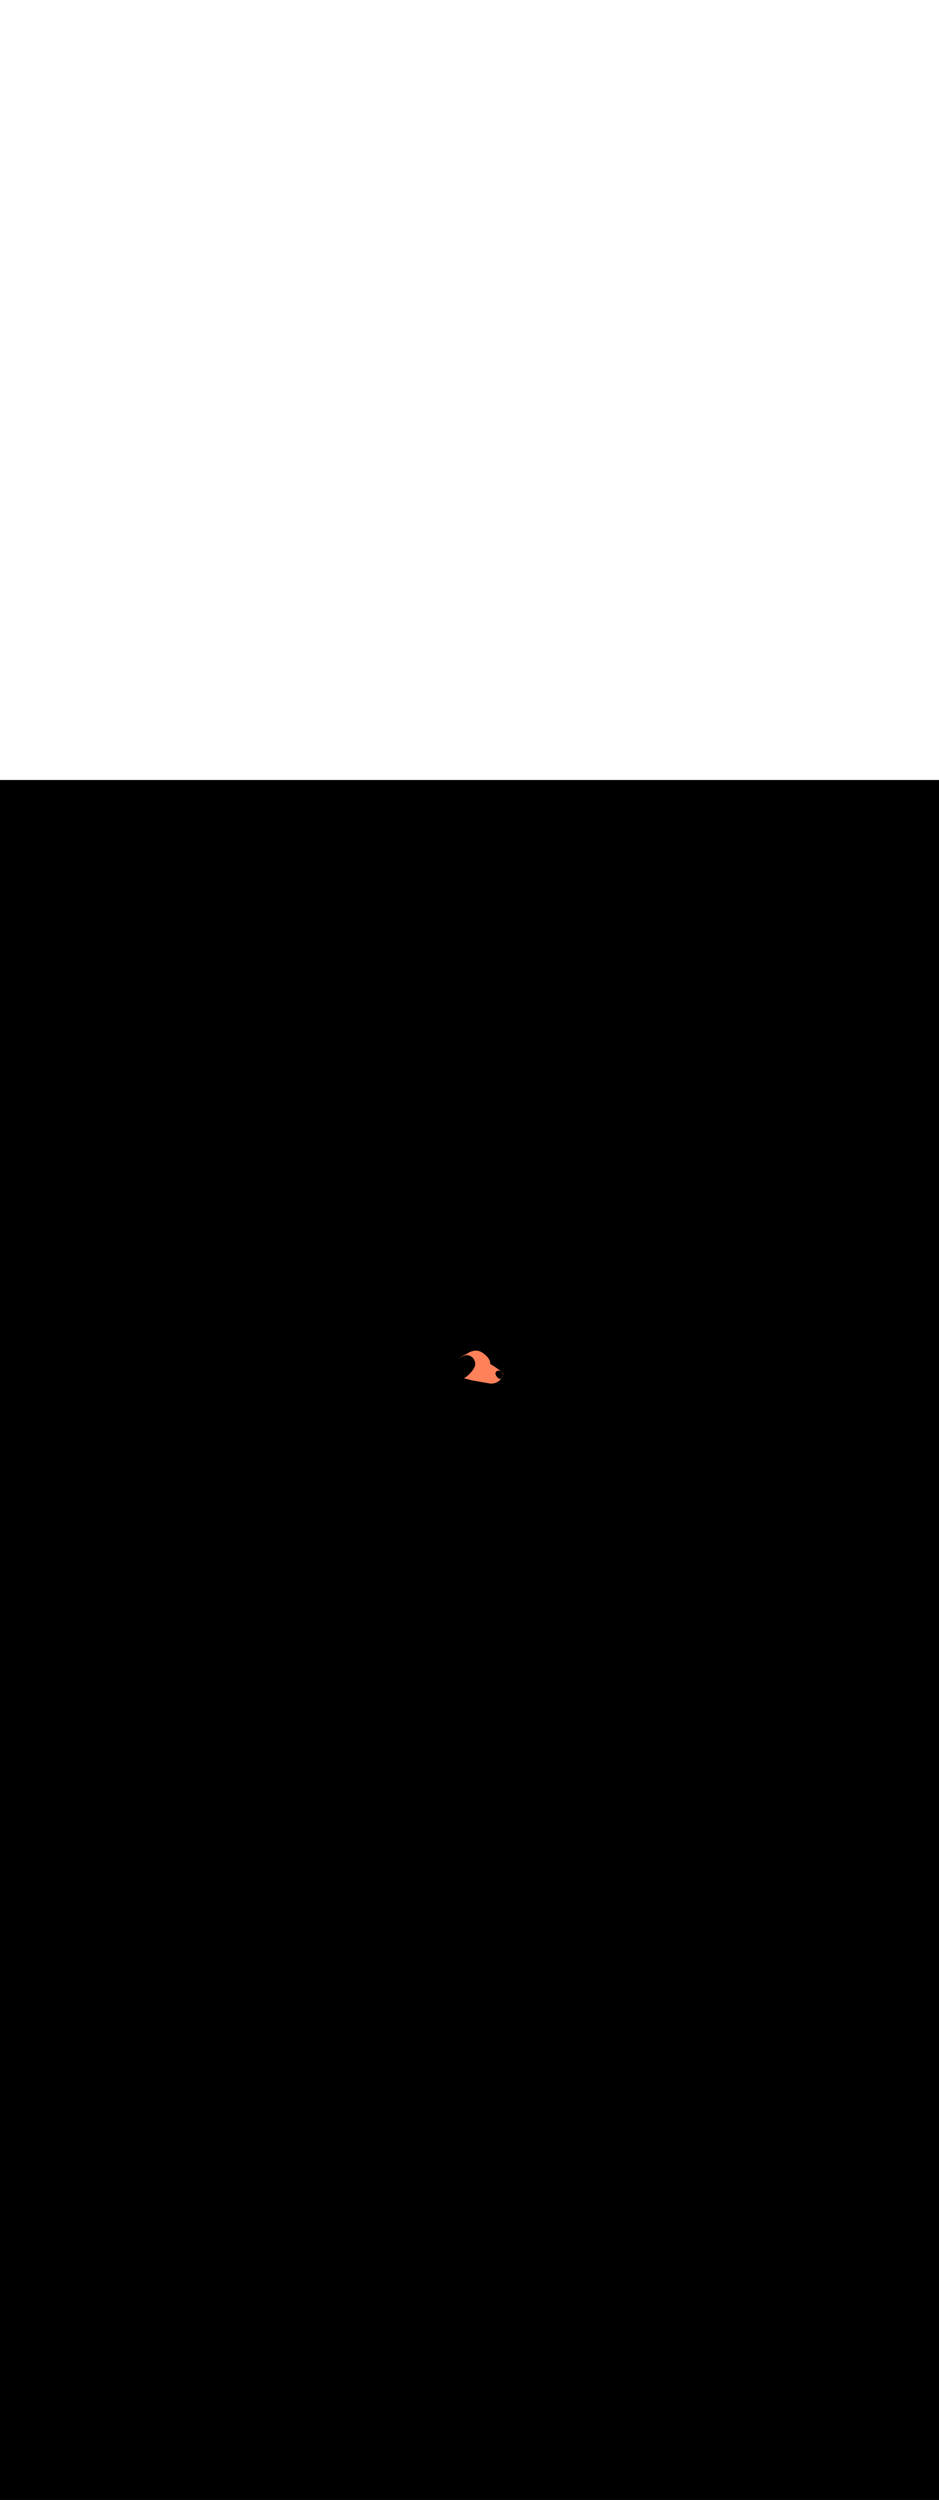 <svg:svg xmlns:svg="http://www.w3.org/2000/svg" version="1.1" id="Layer_1" x="0px" y="0px" viewBox="0 0 500 500" style="width: 188px;" xml:space="preserve" data-imageid="dog-walking-79-12053" imageName="Dog Walking" class="illustrations_image"><svg:rect x="0" y="0" width="100%" height="100%" fill="black" /><svg:g id="highlighted-segment"><svg:style type="text/css" style="" /><svg:style type="text/css" style="">
	.st0_dog-walking-79-12053{fill:#96CF40;}
	.st1_dog-walking-79-12053{fill:#68E1FD;}
	.st2_dog-walking-79-12053{opacity:0.76;fill:#FFFFFF;enable-background:new    ;}
	.st3_dog-walking-79-12053{opacity:0.68;fill:url(#SVGID_1_);enable-background:new    ;}
	.st4_dog-walking-79-12053{opacity:0.68;fill:url(#SVGID_00000163067432278039710290000013117433382973896857_);enable-background:new    ;}
	.st5_dog-walking-79-12053{opacity:0.68;fill:url(#SVGID_00000100359026383995393210000006329908444153720194_);enable-background:new    ;}
	.st6_dog-walking-79-12053{opacity:0.68;fill:url(#SVGID_00000009590651224818453510000012520221678495179399_);enable-background:new    ;}
	.st7_dog-walking-79-12053{opacity:0.68;fill:url(#SVGID_00000034048284832784675140000010535632714719733639_);enable-background:new    ;}
	.st8_dog-walking-79-12053{opacity:0.68;fill:url(#SVGID_00000135674646276591115840000005288573322134846362_);enable-background:new    ;}
	.st9_dog-walking-79-12053{opacity:0.68;fill:url(#SVGID_00000086674995693208269040000000997927147159073667_);enable-background:new    ;}
	.st10_dog-walking-79-12053{fill:#3E3E4A;}
	.st11_dog-walking-79-12053{fill:#FFFFFF;}
	.st12_dog-walking-79-12053{opacity:0.4;fill:#3E3E4A;enable-background:new    ;}
	.st13_dog-walking-79-12053{fill:#55555F;}
	.st14_dog-walking-79-12053{fill:#DB5531;}
	.st15_dog-walking-79-12053{fill:#2C9135;}
	.st16_dog-walking-79-12053{opacity:0.4;fill:#111224;enable-background:new    ;}
	.st17_dog-walking-79-12053{fill:#FF815A;}
	.st18_dog-walking-79-12053{fill:#111224;}
	.st19_dog-walking-79-12053{fill:#F877AF;}
	.st20_dog-walking-79-12053{opacity:0.68;fill:#111224;enable-background:new    ;}
</svg:style><svg:path class="st17_dog-walking-79-12053" d="M 251.172 319.283 L 251.214 319.293 L 251.22 319.294 L 251.227 319.295 L 251.237 319.296 L 251.249 319.299 L 251.264 319.301 L 251.282 319.304 L 251.302 319.308 L 251.325 319.312 L 251.35 319.316 L 251.378 319.321 L 251.409 319.326 L 251.442 319.332 L 251.477 319.338 L 251.515 319.345 L 251.555 319.352 L 251.597 319.359 L 251.642 319.367 L 251.689 319.375 L 251.739 319.384 L 251.79 319.393 L 251.844 319.402 L 251.9 319.412 L 251.958 319.422 L 252.018 319.433 L 252.081 319.444 L 252.145 319.455 L 252.212 319.466 L 252.28 319.478 L 252.35 319.491 L 252.423 319.503 L 252.497 319.516 L 252.573 319.53 L 252.651 319.543 L 252.731 319.557 L 252.813 319.571 L 252.896 319.586 L 252.981 319.601 L 253.068 319.616 L 253.157 319.632 L 253.247 319.647 L 253.339 319.663 L 253.432 319.68 L 253.527 319.696 L 253.624 319.713 L 253.722 319.73 L 253.821 319.748 L 253.922 319.766 L 254.025 319.783 L 254.128 319.802 L 254.233 319.82 L 254.34 319.839 L 254.448 319.858 L 254.557 319.877 L 254.667 319.896 L 254.778 319.916 L 254.891 319.935 L 255.005 319.955 L 255.12 319.976 L 255.236 319.996 L 255.353 320.016 L 255.471 320.037 L 255.591 320.058 L 255.711 320.079 L 255.832 320.101 L 255.954 320.122 L 256.077 320.144 L 256.201 320.165 L 256.326 320.187 L 256.451 320.21 L 256.577 320.232 L 256.704 320.254 L 256.832 320.277 L 256.961 320.299 L 257.09 320.322 L 257.22 320.345 L 257.35 320.368 L 257.481 320.391 L 257.612 320.414 L 257.744 320.437 L 257.877 320.461 L 258.01 320.484 L 258.143 320.508 L 258.277 320.532 L 258.411 320.555 L 258.546 320.579 L 258.68 320.603 L 258.816 320.627 L 258.951 320.651 L 259.087 320.675 L 259.222 320.699 L 259.358 320.723 L 259.494 320.747 L 259.631 320.771 L 259.767 320.795 L 259.903 320.82 L 260.04 320.844 L 260.176 320.868 L 260.313 320.892 L 260.317 320.893 L 260.317 320.893 L 260.452 320.916 L 260.461 320.917 L 260.595 320.938 L 260.603 320.939 L 260.736 320.957 L 260.744 320.958 L 260.875 320.973 L 260.884 320.974 L 261.014 320.987 L 261.022 320.988 L 261.15 320.998 L 261.159 320.999 L 261.286 321.007 L 261.295 321.007 L 261.42 321.013 L 261.429 321.013 L 261.553 321.016 L 261.562 321.017 L 261.684 321.018 L 261.693 321.018 L 261.814 321.016 L 261.823 321.016 L 261.942 321.013 L 261.951 321.013 L 262.069 321.007 L 262.078 321.007 L 262.194 320.999 L 262.204 320.998 L 262.319 320.989 L 262.328 320.988 L 262.441 320.976 L 262.451 320.975 L 262.563 320.961 L 262.572 320.96 L 262.682 320.945 L 262.692 320.943 L 262.801 320.926 L 262.81 320.924 L 262.918 320.905 L 262.927 320.903 L 263.033 320.882 L 263.042 320.88 L 263.147 320.857 L 263.156 320.855 L 263.26 320.83 L 263.269 320.828 L 263.371 320.802 L 263.38 320.799 L 263.481 320.771 L 263.49 320.769 L 263.589 320.739 L 263.598 320.737 L 263.696 320.705 L 263.705 320.703 L 263.801 320.67 L 263.81 320.667 L 263.905 320.633 L 263.914 320.629 L 264.008 320.594 L 264.016 320.591 L 264.108 320.553 L 264.117 320.55 L 264.208 320.512 L 264.216 320.508 L 264.306 320.468 L 264.314 320.465 L 264.402 320.424 L 264.41 320.42 L 264.498 320.378 L 264.505 320.374 L 264.591 320.33 L 264.599 320.327 L 264.683 320.282 L 264.691 320.278 L 264.774 320.232 L 264.781 320.228 L 264.863 320.181 L 264.871 320.177 L 264.951 320.129 L 264.958 320.125 L 265.038 320.076 L 265.044 320.072 L 265.123 320.022 L 265.129 320.018 L 265.206 319.967 L 265.213 319.963 L 265.288 319.911 L 265.295 319.906 L 265.369 319.854 L 265.375 319.85 L 265.448 319.796 L 265.454 319.792 L 265.526 319.738 L 265.532 319.733 L 265.603 319.679 L 265.608 319.674 L 265.678 319.619 L 265.683 319.614 L 265.751 319.558 L 265.757 319.554 L 265.824 319.497 L 265.829 319.492 L 265.895 319.435 L 265.9 319.431 L 265.964 319.373 L 265.969 319.369 L 266.033 319.31 L 266.038 319.306 L 266.1 319.247 L 266.104 319.243 L 266.165 319.184 L 266.17 319.179 L 266.23 319.12 L 266.234 319.116 L 266.293 319.056 L 266.297 319.051 L 266.354 318.992 L 266.359 318.987 L 266.415 318.927 L 266.419 318.923 L 266.474 318.862 L 266.478 318.858 L 266.532 318.798 L 266.536 318.793 L 266.588 318.733 L 266.592 318.728 L 266.644 318.668 L 266.647 318.663 L 266.698 318.603 L 266.701 318.599 L 266.751 318.538 L 266.754 318.534 L 266.802 318.473 L 266.806 318.469 L 266.853 318.409 L 266.856 318.405 L 266.902 318.344 L 266.905 318.34 L 266.95 318.28 L 266.953 318.276 L 266.997 318.216 L 267 318.212 L 267.042 318.152 L 267.045 318.148 L 267.087 318.089 L 267.09 318.085 L 267.13 318.026 L 267.133 318.022 L 267.172 317.964 L 267.175 317.96 L 267.213 317.902 L 267.216 317.898 L 267.253 317.84 L 267.256 317.836 L 267.292 317.779 L 267.294 317.775 L 267.33 317.719 L 267.332 317.715 L 267.366 317.659 L 267.368 317.655 L 267.401 317.6 L 267.404 317.596 L 267.436 317.542 L 267.438 317.538 L 267.469 317.484 L 267.471 317.48 L 267.501 317.427 L 267.503 317.423 L 267.532 317.371 L 267.534 317.367 L 267.562 317.316 L 267.564 317.312 L 267.591 317.262 L 267.593 317.258 L 267.619 317.208 L 267.621 317.205 L 267.646 317.156 L 267.648 317.152 L 267.672 317.104 L 267.674 317.101 L 267.697 317.054 L 267.699 317.051 L 267.721 317.005 L 267.723 317.002 L 267.744 316.957 L 267.745 316.954 L 267.766 316.91 L 267.767 316.907 L 267.787 316.864 L 267.788 316.861 L 267.807 316.82 L 267.808 316.816 L 267.826 316.777 L 267.827 316.773 L 267.844 316.735 L 267.845 316.731 L 267.861 316.694 L 267.873 316.662 L 267.886 316.624 L 267.903 316.563 L 267.911 316.523 L 267.919 316.464 L 267.922 316.423 L 267.924 316.368 L 267.923 316.325 L 267.919 316.277 L 267.913 316.232 L 267.906 316.189 L 267.896 316.143 L 267.887 316.106 L 267.872 316.058 L 267.862 316.026 L 267.843 315.976 L 267.832 315.949 L 267.81 315.898 L 267.799 315.875 L 267.772 315.822 L 267.762 315.802 L 267.731 315.748 L 267.721 315.731 L 267.687 315.675 L 267.678 315.66 L 267.64 315.603 L 267.631 315.59 L 267.589 315.531 L 267.581 315.52 L 267.536 315.46 L 267.528 315.45 L 267.48 315.389 L 267.473 315.38 L 267.421 315.318 L 267.414 315.31 L 267.359 315.246 L 267.353 315.239 L 267.295 315.175 L 267.289 315.168 L 267.228 315.103 L 267.222 315.097 L 267.158 315.03 L 267.153 315.025 L 267.088 314.96 L 267.098 314.97 L 267.1 314.973 L 267.113 314.987 L 267.115 314.989 L 267.127 315.003 L 267.129 315.005 L 267.141 315.019 L 267.144 315.021 L 267.156 315.035 L 267.158 315.038 L 267.17 315.051 L 267.172 315.054 L 267.184 315.068 L 267.186 315.07 L 267.197 315.084 L 267.199 315.087 L 267.211 315.101 L 267.213 315.103 L 267.225 315.117 L 267.227 315.12 L 267.238 315.134 L 267.24 315.137 L 267.251 315.151 L 267.253 315.153 L 267.265 315.168 L 267.267 315.17 L 267.278 315.185 L 267.28 315.187 L 267.291 315.202 L 267.293 315.204 L 267.303 315.219 L 267.305 315.221 L 267.316 315.236 L 267.318 315.238 L 267.329 315.253 L 267.331 315.255 L 267.341 315.27 L 267.343 315.273 L 267.354 315.287 L 267.355 315.29 L 267.366 315.305 L 267.368 315.307 L 267.378 315.322 L 267.38 315.325 L 267.39 315.34 L 267.392 315.342 L 267.402 315.357 L 267.403 315.36 L 267.413 315.375 L 267.415 315.377 L 267.425 315.392 L 267.427 315.395 L 267.437 315.41 L 267.438 315.413 L 267.448 315.428 L 267.45 315.43 L 267.459 315.446 L 267.461 315.448 L 267.471 315.464 L 267.472 315.466 L 267.482 315.482 L 267.483 315.484 L 267.493 315.5 L 267.494 315.502 L 267.503 315.518 L 267.505 315.52 L 267.514 315.536 L 267.516 315.538 L 267.525 315.554 L 267.526 315.556 L 267.535 315.572 L 267.537 315.575 L 267.546 315.59 L 267.547 315.593 L 267.556 315.609 L 267.557 315.611 L 267.566 315.627 L 267.567 315.63 L 267.576 315.646 L 267.578 315.648 L 267.586 315.664 L 267.587 315.666 L 267.596 315.683 L 267.597 315.685 L 267.606 315.701 L 267.607 315.704 L 267.615 315.72 L 267.617 315.722 L 267.625 315.738 L 267.626 315.741 L 267.634 315.757 L 267.636 315.76 L 267.644 315.776 L 267.645 315.778 L 267.653 315.795 L 267.654 315.797 L 267.662 315.814 L 267.663 315.816 L 267.671 315.833 L 267.672 315.835 L 267.68 315.852 L 267.681 315.854 L 267.689 315.871 L 267.69 315.873 L 267.698 315.89 L 267.699 315.892 L 267.706 315.909 L 267.707 315.911 L 267.715 315.928 L 267.716 315.93 L 267.723 315.947 L 267.724 315.95 L 267.732 315.967 L 267.733 315.969 L 267.74 315.986 L 267.741 315.988 L 267.748 316.005 L 267.749 316.007 L 267.756 316.025 L 267.757 316.027 L 267.764 316.044 L 267.765 316.046 L 267.772 316.064 L 267.773 316.066 L 267.78 316.083 L 267.781 316.085 L 267.788 316.103 L 267.789 316.105 L 267.795 316.122 L 267.796 316.124 L 267.803 316.142 L 267.804 316.144 L 267.81 316.162 L 267.811 316.164 L 267.818 316.181 L 267.819 316.183 L 267.825 316.201 L 267.826 316.203 L 267.832 316.221 L 267.833 316.223 L 267.84 316.241 L 267.84 316.243 L 267.847 316.261 L 267.847 316.263 L 267.854 316.281 L 267.854 316.283 L 267.86 316.301 L 267.861 316.303 L 267.867 316.321 L 267.868 316.323 L 267.874 316.341 L 267.888 316.391 L 267.897 316.442 L 267.9 316.494 L 267.898 316.546 L 267.89 316.597 L 267.878 316.648 L 267.86 316.696 L 267.837 316.743 L 267.837 316.743 L 267.836 316.744 L 267.835 316.746 L 267.834 316.748 L 267.833 316.75 L 267.831 316.753 L 267.829 316.757 L 267.827 316.761 L 267.824 316.766 L 267.822 316.771 L 267.819 316.776 L 267.815 316.782 L 267.812 316.789 L 267.808 316.795 L 267.804 316.803 L 267.799 316.811 L 267.795 316.819 L 267.79 316.827 L 267.785 316.837 L 267.779 316.846 L 267.774 316.856 L 267.768 316.866 L 267.762 316.877 L 267.755 316.888 L 267.749 316.899 L 267.742 316.911 L 267.735 316.923 L 267.728 316.936 L 267.721 316.949 L 267.713 316.962 L 267.706 316.976 L 267.698 316.99 L 267.69 317.004 L 267.681 317.018 L 267.673 317.033 L 267.664 317.048 L 267.655 317.064 L 267.646 317.079 L 267.637 317.095 L 267.628 317.111 L 267.618 317.128 L 267.609 317.144 L 267.599 317.161 L 267.589 317.179 L 267.579 317.196 L 267.569 317.214 L 267.558 317.232 L 267.548 317.25 L 267.537 317.268 L 267.526 317.286 L 267.516 317.305 L 267.505 317.324 L 267.493 317.343 L 267.482 317.362 L 267.471 317.381 L 267.459 317.401 L 267.448 317.42 L 267.436 317.44 L 267.424 317.46 L 267.413 317.48 L 267.401 317.5 L 267.389 317.52 L 267.376 317.54 L 267.364 317.561 L 267.352 317.581 L 267.34 317.602 L 267.327 317.623 L 267.315 317.643 L 267.302 317.664 L 267.29 317.685 L 267.277 317.705 L 267.277 317.706 L 267.265 317.726 L 267.265 317.726 L 267.252 317.747 L 267.252 317.747 L 267.239 317.768 L 267.239 317.768 L 267.227 317.789 L 267.226 317.789 L 267.214 317.81 L 267.213 317.81 L 267.201 317.831 L 267.201 317.831 L 267.188 317.851 L 267.188 317.852 L 267.175 317.872 L 267.175 317.873 L 267.162 317.893 L 267.162 317.894 L 267.149 317.914 L 267.149 317.915 L 267.136 317.935 L 267.136 317.935 L 267.123 317.956 L 267.123 317.956 L 267.11 317.976 L 267.11 317.977 L 267.097 317.997 L 267.097 317.998 L 267.084 318.018 L 267.084 318.018 L 267.071 318.038 L 267.071 318.039 L 267.058 318.059 L 267.058 318.059 L 267.045 318.079 L 267.045 318.08 L 267.032 318.099 L 267.032 318.1 L 267.019 318.119 L 267.019 318.12 L 267.006 318.14 L 267.006 318.14 L 266.993 318.16 L 266.993 318.16 L 266.981 318.179 L 266.98 318.18 L 266.968 318.199 L 266.967 318.2 L 266.955 318.219 L 266.954 318.22 L 266.942 318.238 L 266.941 318.239 L 266.929 318.258 L 266.928 318.259 L 266.916 318.277 L 266.906 318.291 L 266.907 318.291 L 266.894 318.309 L 266.873 318.336 L 266.86 318.352 L 266.836 318.379 L 266.822 318.394 L 266.795 318.419 L 266.78 318.433 L 266.752 318.457 L 266.736 318.469 L 266.705 318.491 L 266.689 318.502 L 266.657 318.521 L 266.64 318.531 L 266.606 318.548 L 266.589 318.556 L 266.555 318.57 L 266.537 318.577 L 266.503 318.588 L 266.485 318.594 L 266.452 318.602 L 266.432 318.607 L 266.401 318.613 L 266.38 318.616 L 266.35 318.62 L 266.33 318.622 L 266.301 318.624 L 266.28 318.624 L 266.253 318.625 L 266.231 318.624 L 266.205 318.623 L 266.183 318.622 L 266.16 318.62 L 266.137 318.617 L 266.115 318.614 L 266.092 318.61 L 266.071 318.607 L 266.048 318.602 L 266.029 318.598 L 266.005 318.592 L 265.987 318.587 L 265.963 318.58 L 265.947 318.576 L 265.922 318.568 L 265.907 318.563 L 265.881 318.554 L 265.868 318.549 L 265.842 318.539 L 265.829 318.534 L 265.803 318.523 L 265.791 318.518 L 265.764 318.506 L 265.753 318.501 L 265.726 318.488 L 265.716 318.483 L 265.689 318.469 L 265.679 318.464 L 265.652 318.449 L 265.643 318.444 L 265.615 318.429 L 265.606 318.424 L 265.578 318.408 L 265.57 318.403 L 265.542 318.386 L 265.535 318.381 L 265.506 318.363 L 265.499 318.358 L 265.47 318.339 L 265.464 318.335 L 265.435 318.315 L 265.428 318.311 L 265.399 318.29 L 265.393 318.286 L 265.364 318.265 L 265.358 318.26 L 265.329 318.238 L 265.323 318.234 L 265.294 318.211 L 265.289 318.207 L 265.259 318.184 L 265.254 318.18 L 265.224 318.156 L 265.22 318.152 L 265.19 318.127 L 265.185 318.123 L 265.156 318.098 L 265.151 318.094 L 265.121 318.068 L 265.117 318.064 L 265.087 318.037 L 265.083 318.033 L 265.053 318.006 L 265.049 318.002 L 265.019 317.974 L 265.016 317.971 L 264.986 317.942 L 264.982 317.938 L 264.952 317.909 L 264.949 317.906 L 264.919 317.876 L 264.916 317.873 L 264.886 317.843 L 264.883 317.839 L 264.853 317.808 L 264.85 317.805 L 264.821 317.774 L 264.817 317.77 L 264.788 317.739 L 264.785 317.735 L 264.756 317.703 L 264.753 317.699 L 264.724 317.667 L 264.721 317.663 L 264.692 317.631 L 264.689 317.627 L 264.661 317.594 L 264.658 317.59 L 264.63 317.556 L 264.627 317.553 L 264.599 317.519 L 264.596 317.515 L 264.568 317.481 L 264.565 317.477 L 264.538 317.443 L 264.535 317.439 L 264.508 317.404 L 264.505 317.4 L 264.479 317.365 L 264.476 317.361 L 264.45 317.326 L 264.447 317.322 L 264.421 317.286 L 264.418 317.282 L 264.393 317.246 L 264.39 317.242 L 264.365 317.206 L 264.362 317.202 L 264.337 317.165 L 264.334 317.161 L 264.31 317.125 L 264.307 317.12 L 264.284 317.084 L 264.281 317.079 L 264.257 317.042 L 264.255 317.038 L 264.232 317.001 L 264.229 316.996 L 264.207 316.959 L 264.204 316.954 L 264.182 316.917 L 264.179 316.912 L 264.158 316.875 L 264.155 316.87 L 264.135 316.833 L 264.132 316.827 L 264.112 316.79 L 264.109 316.784 L 264.089 316.747 L 264.086 316.742 L 264.068 316.704 L 264.065 316.698 L 264.046 316.661 L 264.043 316.655 L 264.026 316.618 L 264.023 316.611 L 264.006 316.575 L 264.003 316.568 L 263.987 316.531 L 263.984 316.524 L 263.969 316.487 L 263.966 316.48 L 263.951 316.443 L 263.948 316.435 L 263.934 316.399 L 263.931 316.391 L 263.918 316.354 L 263.915 316.346 L 263.903 316.31 L 263.9 316.301 L 263.889 316.265 L 263.886 316.256 L 263.875 316.22 L 263.872 316.211 L 263.862 316.175 L 263.86 316.165 L 263.851 316.13 L 263.848 316.119 L 263.84 316.084 L 263.838 316.073 L 263.83 316.038 L 263.828 316.027 L 263.822 315.992 L 263.82 315.98 L 263.814 315.946 L 263.812 315.933 L 263.808 315.899 L 263.806 315.886 L 263.803 315.852 L 263.802 315.839 L 263.799 315.806 L 263.798 315.794 L 263.796 315.761 L 263.796 315.748 L 263.795 315.716 L 263.795 315.703 L 263.795 315.672 L 263.795 315.659 L 263.795 315.627 L 263.796 315.614 L 263.797 315.583 L 263.798 315.57 L 263.801 315.54 L 263.802 315.526 L 263.805 315.496 L 263.806 315.483 L 263.81 315.453 L 263.812 315.44 L 263.817 315.41 L 263.819 315.397 L 263.825 315.368 L 263.827 315.354 L 263.833 315.326 L 263.837 315.312 L 263.843 315.285 L 263.847 315.271 L 263.854 315.244 L 263.858 315.23 L 263.867 315.203 L 263.871 315.19 L 263.88 315.163 L 263.885 315.15 L 263.894 315.124 L 263.899 315.11 L 263.91 315.085 L 263.915 315.072 L 263.926 315.047 L 263.932 315.033 L 263.944 315.009 L 263.95 314.996 L 263.962 314.972 L 263.969 314.959 L 263.982 314.936 L 263.989 314.923 L 264.002 314.9 L 264.01 314.888 L 264.024 314.865 L 264.032 314.853 L 264.046 314.831 L 264.054 314.819 L 264.069 314.798 L 264.078 314.786 L 264.094 314.765 L 264.102 314.754 L 264.118 314.733 L 264.127 314.722 L 264.144 314.702 L 264.153 314.692 L 264.171 314.672 L 264.18 314.662 L 264.198 314.643 L 264.208 314.633 L 264.226 314.614 L 264.236 314.605 L 264.255 314.587 L 264.264 314.577 L 264.284 314.56 L 264.294 314.551 L 264.314 314.534 L 264.324 314.525 L 264.344 314.509 L 264.355 314.501 L 264.376 314.485 L 264.386 314.477 L 264.407 314.461 L 264.418 314.454 L 264.439 314.439 L 264.45 314.432 L 264.472 314.417 L 264.483 314.411 L 264.505 314.397 L 264.516 314.39 L 264.539 314.377 L 264.55 314.371 L 264.573 314.358 L 264.584 314.352 L 264.607 314.34 L 264.618 314.334 L 264.642 314.323 L 264.653 314.317 L 264.677 314.306 L 264.688 314.301 L 264.713 314.291 L 264.724 314.286 L 264.749 314.276 L 264.76 314.272 L 264.785 314.262 L 264.796 314.258 L 264.822 314.249 L 264.832 314.245 L 264.858 314.237 L 264.869 314.233 L 264.895 314.225 L 264.906 314.222 L 264.933 314.215 L 264.943 314.212 L 264.97 314.205 L 264.981 314.203 L 265.008 314.196 L 265.018 314.194 L 265.046 314.188 L 265.056 314.186 L 265.084 314.181 L 265.094 314.179 L 265.122 314.175 L 265.133 314.173 L 265.161 314.169 L 265.171 314.168 L 265.199 314.164 L 265.21 314.163 L 265.238 314.16 L 265.249 314.159 L 265.277 314.157 L 265.287 314.156 L 265.316 314.154 L 265.326 314.154 L 265.355 314.153 L 265.366 314.152 L 265.395 314.152 L 265.405 314.152 L 265.434 314.152 L 265.444 314.152 L 265.473 314.153 L 265.483 314.153 L 265.513 314.154 L 265.523 314.155 L 265.553 314.156 L 265.562 314.157 L 265.592 314.16 L 265.602 314.161 L 265.632 314.164 L 265.642 314.165 L 265.671 314.168 L 265.681 314.17 L 265.711 314.174 L 265.721 314.175 L 265.751 314.18 L 265.76 314.182 L 265.79 314.187 L 265.8 314.189 L 265.83 314.195 L 265.839 314.197 L 265.869 314.204 L 265.879 314.206 L 265.909 314.213 L 265.918 314.216 L 265.948 314.224 L 265.958 314.226 L 265.988 314.235 L 265.997 314.238 L 266.027 314.247 L 266.036 314.25 L 266.066 314.26 L 266.075 314.263 L 266.105 314.273 L 266.114 314.277 L 266.144 314.288 L 266.153 314.291 L 266.183 314.303 L 266.192 314.307 L 266.222 314.319 L 266.231 314.323 L 266.26 314.336 L 266.269 314.34 L 266.298 314.353 L 266.307 314.358 L 266.336 314.372 L 266.345 314.376 L 266.374 314.391 L 266.383 314.396 L 266.412 314.411 L 266.42 314.416 L 266.449 314.432 L 266.458 314.437 L 266.486 314.454 L 266.495 314.459 L 266.523 314.477 L 266.532 314.482 L 266.56 314.5 L 266.568 314.506 L 266.596 314.524 L 266.604 314.53 L 266.632 314.55 L 266.64 314.555 L 266.668 314.576 L 266.676 314.581 L 266.703 314.602 L 266.714 314.611 L 266.729 314.623 L 266.731 314.625 L 266.746 314.637 L 266.749 314.639 L 266.757 314.646 L 266.691 314.587 L 266.688 314.584 L 266.606 314.511 L 266.602 314.508 L 266.518 314.435 L 266.515 314.432 L 266.429 314.359 L 266.426 314.356 L 266.337 314.282 L 266.335 314.28 L 266.244 314.205 L 266.242 314.203 L 266.15 314.128 L 266.147 314.126 L 266.053 314.05 L 266.051 314.048 L 265.956 313.972 L 265.953 313.97 L 265.857 313.894 L 265.854 313.892 L 265.756 313.816 L 265.754 313.814 L 265.654 313.737 L 265.652 313.736 L 265.551 313.659 L 265.55 313.658 L 265.448 313.581 L 265.446 313.579 L 265.343 313.502 L 265.341 313.501 L 265.237 313.424 L 265.235 313.422 L 265.13 313.345 L 265.129 313.344 L 265.023 313.267 L 265.022 313.266 L 264.915 313.189 L 264.914 313.188 L 264.807 313.111 L 264.805 313.11 L 264.698 313.033 L 264.697 313.032 L 264.589 312.956 L 264.588 312.955 L 264.479 312.879 L 264.478 312.878 L 264.37 312.802 L 264.369 312.802 L 264.26 312.726 L 264.259 312.725 L 264.151 312.651 L 264.15 312.65 L 264.041 312.575 L 264.04 312.575 L 263.932 312.501 L 263.931 312.5 L 263.823 312.427 L 263.822 312.426 L 263.714 312.353 L 263.714 312.353 L 263.606 312.281 L 263.605 312.28 L 263.499 312.209 L 263.498 312.208 L 263.392 312.138 L 263.391 312.137 L 263.286 312.067 L 263.285 312.067 L 263.181 311.998 L 263.18 311.997 L 263.077 311.929 L 263.076 311.929 L 262.974 311.862 L 262.973 311.861 L 262.872 311.795 L 262.871 311.795 L 262.771 311.73 L 262.77 311.729 L 262.672 311.665 L 262.671 311.665 L 262.574 311.602 L 262.573 311.602 L 262.477 311.54 L 262.477 311.54 L 262.382 311.48 L 262.382 311.479 L 262.289 311.42 L 262.289 311.42 L 262.198 311.362 L 262.197 311.362 L 262.109 311.305 L 262.108 311.305 L 262.021 311.25 L 262.021 311.25 L 261.936 311.196 L 261.935 311.196 L 261.853 311.144 L 261.852 311.144 L 261.772 311.093 L 261.771 311.093 L 261.693 311.044 L 261.693 311.044 L 261.617 310.997 L 261.617 310.997 L 261.544 310.951 L 261.543 310.951 L 261.473 310.907 L 261.472 310.907 L 261.405 310.865 L 261.404 310.865 L 261.34 310.825 L 261.339 310.825 L 261.277 310.787 L 261.277 310.787 L 261.218 310.75 L 261.217 310.75 L 261.162 310.716 L 261.161 310.716 L 261.108 310.683 L 261.059 310.653 L 261.021 310.63 L 261.022 310.599 L 261.022 310.591 L 261.022 310.538 L 261.023 310.53 L 261.022 310.476 L 261.022 310.468 L 261.021 310.413 L 261.021 310.406 L 261.019 310.351 L 261.019 310.343 L 261.016 310.288 L 261.016 310.28 L 261.012 310.225 L 261.012 310.217 L 261.007 310.162 L 261.007 310.154 L 261.002 310.098 L 261.001 310.09 L 260.995 310.034 L 260.994 310.027 L 260.987 309.97 L 260.986 309.963 L 260.978 309.906 L 260.977 309.898 L 260.968 309.841 L 260.966 309.834 L 260.957 309.776 L 260.955 309.769 L 260.945 309.711 L 260.943 309.704 L 260.931 309.646 L 260.93 309.639 L 260.917 309.581 L 260.916 309.574 L 260.902 309.515 L 260.901 309.508 L 260.886 309.449 L 260.884 309.442 L 260.869 309.383 L 260.867 309.377 L 260.85 309.317 L 260.849 309.31 L 260.831 309.251 L 260.829 309.244 L 260.811 309.185 L 260.809 309.178 L 260.789 309.118 L 260.787 309.111 L 260.767 309.051 L 260.764 309.045 L 260.743 308.984 L 260.741 308.978 L 260.718 308.917 L 260.716 308.911 L 260.693 308.85 L 260.69 308.844 L 260.666 308.783 L 260.663 308.777 L 260.638 308.716 L 260.635 308.709 L 260.609 308.648 L 260.606 308.642 L 260.579 308.58 L 260.576 308.575 L 260.547 308.513 L 260.545 308.507 L 260.515 308.445 L 260.512 308.439 L 260.482 308.377 L 260.479 308.371 L 260.447 308.309 L 260.444 308.303 L 260.411 308.241 L 260.408 308.236 L 260.374 308.173 L 260.372 308.167 L 260.337 308.105 L 260.334 308.099 L 260.297 308.036 L 260.294 308.031 L 260.257 307.968 L 260.254 307.963 L 260.216 307.9 L 260.213 307.895 L 260.173 307.831 L 260.17 307.826 L 260.13 307.763 L 260.126 307.758 L 260.085 307.694 L 260.082 307.689 L 260.039 307.626 L 260.036 307.621 L 259.992 307.557 L 259.988 307.552 L 259.943 307.489 L 259.94 307.484 L 259.894 307.42 L 259.891 307.415 L 259.843 307.351 L 259.84 307.347 L 259.791 307.283 L 259.788 307.278 L 259.738 307.214 L 259.735 307.21 L 259.684 307.145 L 259.681 307.141 L 259.629 307.076 L 259.625 307.072 L 259.572 307.008 L 259.569 307.004 L 259.514 306.939 L 259.511 306.935 L 259.455 306.87 L 259.452 306.866 L 259.395 306.802 L 259.391 306.798 L 259.333 306.733 L 259.33 306.729 L 259.27 306.664 L 259.267 306.661 L 259.206 306.596 L 259.203 306.592 L 259.141 306.527 L 259.138 306.524 L 259.074 306.459 L 259.071 306.455 L 259.007 306.39 L 259.003 306.387 L 258.938 306.322 L 258.934 306.318 L 258.867 306.253 L 258.864 306.25 L 258.796 306.185 L 258.792 306.182 L 258.723 306.117 L 258.719 306.113 L 258.649 306.048 L 258.645 306.045 L 258.573 305.98 L 258.57 305.977 L 258.496 305.912 L 258.493 305.909 L 258.418 305.844 L 258.415 305.841 L 258.339 305.776 L 258.336 305.773 L 258.258 305.708 L 258.255 305.705 L 258.176 305.64 L 258.173 305.638 L 258.093 305.572 L 258.09 305.57 L 258.008 305.505 L 258.005 305.502 L 257.922 305.437 L 257.919 305.435 L 257.835 305.37 L 257.832 305.367 L 257.746 305.302 L 257.743 305.3 L 257.656 305.235 L 257.653 305.233 L 257.565 305.168 L 257.562 305.166 L 257.472 305.101 L 257.469 305.099 L 257.378 305.034 L 257.375 305.032 L 257.282 304.967 L 257.279 304.965 L 257.185 304.901 L 257.182 304.898 L 257.087 304.834 L 257.084 304.832 L 256.987 304.768 L 256.984 304.766 L 256.886 304.701 L 256.883 304.699 L 256.783 304.635 L 256.78 304.633 L 256.679 304.569 L 256.676 304.567 L 256.574 304.503 L 256.571 304.501 L 256.467 304.438 L 256.464 304.436 L 256.359 304.372 L 256.352 304.368 L 256.246 304.306 L 256.236 304.301 L 256.13 304.242 L 256.119 304.236 L 256.013 304.18 L 256.003 304.175 L 255.896 304.122 L 255.885 304.117 L 255.778 304.067 L 255.768 304.063 L 255.661 304.016 L 255.65 304.011 L 255.543 303.967 L 255.533 303.963 L 255.425 303.922 L 255.415 303.918 L 255.308 303.879 L 255.297 303.876 L 255.19 303.84 L 255.179 303.836 L 255.072 303.803 L 255.061 303.8 L 254.954 303.77 L 254.943 303.767 L 254.836 303.739 L 254.826 303.736 L 254.719 303.711 L 254.708 303.709 L 254.601 303.686 L 254.591 303.684 L 254.484 303.663 L 254.474 303.661 L 254.367 303.643 L 254.357 303.642 L 254.251 303.626 L 254.24 303.624 L 254.134 303.611 L 254.124 303.61 L 254.018 303.598 L 254.009 303.597 L 253.903 303.588 L 253.893 303.587 L 253.788 303.58 L 253.778 303.58 L 253.674 303.575 L 253.664 303.574 L 253.56 303.571 L 253.55 303.571 L 253.446 303.57 L 253.437 303.57 L 253.333 303.571 L 253.324 303.571 L 253.221 303.574 L 253.212 303.574 L 253.11 303.579 L 253.101 303.579 L 252.999 303.585 L 252.99 303.586 L 252.889 303.594 L 252.88 303.595 L 252.779 303.604 L 252.771 303.605 L 252.671 303.616 L 252.663 303.617 L 252.563 303.63 L 252.555 303.631 L 252.456 303.645 L 252.448 303.646 L 252.35 303.662 L 252.342 303.663 L 252.244 303.68 L 252.237 303.681 L 252.14 303.7 L 252.133 303.701 L 252.036 303.721 L 252.03 303.722 L 251.934 303.743 L 251.927 303.745 L 251.832 303.767 L 251.826 303.768 L 251.732 303.791 L 251.725 303.793 L 251.632 303.817 L 251.626 303.819 L 251.533 303.844 L 251.527 303.846 L 251.436 303.872 L 251.43 303.874 L 251.339 303.901 L 251.334 303.903 L 251.244 303.931 L 251.239 303.933 L 251.15 303.962 L 251.145 303.963 L 251.057 303.993 L 251.052 303.995 L 250.965 304.025 L 250.96 304.027 L 250.874 304.058 L 250.869 304.06 L 250.785 304.092 L 250.78 304.093 L 250.697 304.126 L 250.692 304.127 L 250.61 304.16 L 250.605 304.162 L 250.524 304.195 L 250.52 304.197 L 250.44 304.231 L 250.435 304.233 L 250.357 304.267 L 250.352 304.268 L 250.275 304.303 L 250.271 304.305 L 250.195 304.339 L 250.191 304.341 L 250.116 304.376 L 250.112 304.378 L 250.038 304.412 L 250.035 304.414 L 249.962 304.449 L 249.959 304.451 L 249.888 304.486 L 249.884 304.488 L 249.815 304.523 L 249.811 304.525 L 249.743 304.56 L 249.74 304.562 L 249.673 304.597 L 249.67 304.598 L 249.605 304.633 L 249.602 304.635 L 249.538 304.669 L 249.535 304.671 L 249.473 304.705 L 249.47 304.707 L 249.41 304.741 L 249.407 304.743 L 249.348 304.777 L 249.345 304.778 L 249.288 304.811 L 249.285 304.813 L 249.229 304.846 L 249.226 304.848 L 249.172 304.88 L 249.17 304.881 L 249.117 304.913 L 249.115 304.915 L 249.064 304.946 L 249.062 304.947 L 249.013 304.978 L 249.01 304.979 L 248.963 305.009 L 248.961 305.011 L 248.916 305.04 L 248.913 305.041 L 248.87 305.069 L 248.868 305.071 L 248.826 305.098 L 248.824 305.1 L 248.784 305.126 L 248.782 305.127 L 248.744 305.153 L 248.742 305.154 L 248.706 305.179 L 248.704 305.18 L 248.67 305.203 L 248.668 305.205 L 248.636 305.227 L 248.634 305.228 L 248.605 305.249 L 248.603 305.251 L 248.575 305.27 L 248.573 305.272 L 248.547 305.29 L 248.545 305.292 L 248.522 305.309 L 248.52 305.31 L 248.498 305.326 L 248.496 305.327 L 248.477 305.341 L 248.475 305.343 L 248.458 305.356 L 248.456 305.357 L 248.45 305.361 L 248.239 305.446 L 248.232 305.449 L 247.964 305.561 L 247.956 305.565 L 247.696 305.679 L 247.688 305.682 L 247.435 305.798 L 247.428 305.802 L 247.182 305.92 L 247.174 305.924 L 246.935 306.044 L 246.927 306.048 L 246.695 306.17 L 246.687 306.174 L 246.462 306.297 L 246.454 306.302 L 246.236 306.427 L 246.228 306.431 L 246.016 306.558 L 246.008 306.563 L 245.803 306.691 L 245.795 306.696 L 245.596 306.826 L 245.588 306.831 L 245.396 306.962 L 245.388 306.968 L 245.202 307.1 L 245.193 307.106 L 245.014 307.239 L 245.006 307.245 L 244.832 307.38 L 244.824 307.386 L 244.656 307.522 L 244.648 307.529 L 244.486 307.665 L 244.478 307.672 L 244.322 307.81 L 244.314 307.817 L 244.164 307.955 L 244.156 307.963 L 244.012 308.102 L 244.004 308.11 L 243.978 308.136 L 244.036 308.082 L 244.041 308.078 L 244.161 307.971 L 244.166 307.967 L 244.286 307.862 L 244.291 307.857 L 244.412 307.755 L 244.417 307.751 L 244.538 307.651 L 244.544 307.646 L 244.665 307.549 L 244.671 307.544 L 244.793 307.449 L 244.799 307.445 L 244.922 307.353 L 244.928 307.348 L 245.05 307.258 L 245.056 307.254 L 245.179 307.167 L 245.186 307.162 L 245.309 307.078 L 245.315 307.074 L 245.439 306.992 L 245.445 306.988 L 245.569 306.909 L 245.576 306.904 L 245.699 306.829 L 245.706 306.824 L 245.829 306.752 L 245.837 306.747 L 245.959 306.678 L 245.967 306.673 L 246.089 306.607 L 246.098 306.602 L 246.22 306.539 L 246.228 306.534 L 246.35 306.474 L 246.359 306.47 L 246.48 306.413 L 246.489 306.409 L 246.609 306.356 L 246.62 306.351 L 246.739 306.302 L 246.75 306.297 L 246.868 306.251 L 246.88 306.247 L 246.997 306.204 L 247.009 306.2 L 247.126 306.161 L 247.139 306.157 L 247.254 306.122 L 247.256 306.121 L 247.256 306.121 L 247.295 306.109 L 247.3 306.108 L 247.34 306.096 L 247.345 306.095 L 247.385 306.084 L 247.39 306.082 L 247.43 306.072 L 247.435 306.071 L 247.475 306.06 L 247.48 306.059 L 247.52 306.049 L 247.525 306.048 L 247.565 306.039 L 247.57 306.037 L 247.611 306.029 L 247.616 306.027 L 247.656 306.019 L 247.661 306.018 L 247.702 306.01 L 247.707 306.009 L 247.747 306.001 L 247.752 306 L 247.793 305.993 L 247.798 305.992 L 247.839 305.985 L 247.844 305.985 L 247.885 305.978 L 247.89 305.977 L 247.93 305.972 L 247.936 305.971 L 247.976 305.965 L 247.982 305.965 L 248.022 305.96 L 248.028 305.959 L 248.069 305.954 L 248.074 305.954 L 248.115 305.95 L 248.12 305.949 L 248.161 305.945 L 248.166 305.945 L 248.207 305.942 L 248.212 305.941 L 248.253 305.938 L 248.258 305.938 L 248.3 305.935 L 248.305 305.935 L 248.346 305.933 L 248.351 305.933 L 248.392 305.931 L 248.397 305.931 L 248.438 305.93 L 248.444 305.93 L 248.485 305.929 L 248.49 305.929 L 248.531 305.929 L 248.536 305.929 L 248.577 305.929 L 248.583 305.929 L 248.624 305.929 L 248.629 305.929 L 248.67 305.93 L 248.675 305.93 L 248.716 305.932 L 248.722 305.932 L 248.763 305.934 L 248.768 305.934 L 248.809 305.936 L 248.814 305.937 L 248.855 305.939 L 248.86 305.94 L 248.901 305.943 L 248.907 305.943 L 248.948 305.947 L 248.953 305.947 L 248.994 305.951 L 248.999 305.952 L 249.04 305.956 L 249.045 305.957 L 249.086 305.961 L 249.091 305.962 L 249.132 305.967 L 249.137 305.968 L 249.178 305.974 L 249.183 305.974 L 249.224 305.98 L 249.229 305.981 L 249.27 305.988 L 249.275 305.989 L 249.315 305.996 L 249.321 305.997 L 249.361 306.004 L 249.366 306.005 L 249.407 306.013 L 249.412 306.014 L 249.452 306.022 L 249.457 306.023 L 249.498 306.032 L 249.503 306.033 L 249.543 306.042 L 249.548 306.043 L 249.588 306.053 L 249.593 306.054 L 249.633 306.064 L 249.639 306.065 L 249.678 306.076 L 249.684 306.077 L 249.723 306.088 L 249.729 306.089 L 249.768 306.1 L 249.773 306.102 L 249.813 306.114 L 249.818 306.115 L 249.857 306.127 L 249.863 306.129 L 249.902 306.141 L 249.907 306.143 L 249.946 306.156 L 249.951 306.158 L 249.99 306.171 L 249.995 306.173 L 250.034 306.187 L 250.04 306.189 L 250.078 306.203 L 250.083 306.205 L 250.122 306.219 L 250.127 306.221 L 250.166 306.236 L 250.171 306.238 L 250.209 306.254 L 250.214 306.256 L 250.252 306.272 L 250.257 306.274 L 250.295 306.291 L 250.3 306.293 L 250.338 306.31 L 250.343 306.312 L 250.381 306.329 L 250.386 306.332 L 250.423 306.349 L 250.428 306.352 L 250.466 306.37 L 250.471 306.372 L 250.508 306.391 L 250.513 306.393 L 250.55 306.412 L 250.555 306.415 L 250.591 306.434 L 250.596 306.437 L 250.633 306.457 L 250.638 306.459 L 250.674 306.48 L 250.679 306.482 L 250.715 306.503 L 250.72 306.506 L 250.756 306.527 L 250.761 306.53 L 250.797 306.552 L 250.802 306.555 L 250.837 306.576 L 250.842 306.58 L 250.877 306.602 L 250.882 306.605 L 250.917 306.628 L 250.922 306.631 L 250.957 306.654 L 250.962 306.658 L 250.996 306.681 L 251.001 306.685 L 251.035 306.709 L 251.04 306.712 L 251.074 306.737 L 251.079 306.74 L 251.113 306.765 L 251.117 306.768 L 251.151 306.794 L 251.155 306.797 L 251.189 306.823 L 251.193 306.827 L 251.226 306.853 L 251.231 306.857 L 251.264 306.884 L 251.268 306.887 L 251.301 306.914 L 251.305 306.918 L 251.338 306.946 L 251.342 306.95 L 251.374 306.978 L 251.379 306.982 L 251.41 307.01 L 251.415 307.014 L 251.446 307.043 L 251.45 307.047 L 251.481 307.076 L 251.486 307.08 L 251.517 307.11 L 251.521 307.114 L 251.545 307.138 L 251.571 307.162 L 251.575 307.166 L 251.608 307.197 L 251.612 307.2 L 251.644 307.231 L 251.648 307.235 L 251.68 307.266 L 251.684 307.27 L 251.715 307.302 L 251.719 307.305 L 251.75 307.337 L 251.754 307.341 L 251.785 307.373 L 251.789 307.377 L 251.819 307.409 L 251.823 307.413 L 251.853 307.446 L 251.856 307.45 L 251.886 307.483 L 251.89 307.487 L 251.919 307.52 L 251.922 307.524 L 251.951 307.558 L 251.955 307.562 L 251.983 307.595 L 251.987 307.599 L 252.015 307.633 L 252.018 307.637 L 252.046 307.672 L 252.049 307.676 L 252.077 307.71 L 252.08 307.715 L 252.107 307.749 L 252.11 307.753 L 252.137 307.789 L 252.14 307.793 L 252.167 307.828 L 252.17 307.832 L 252.196 307.868 L 252.199 307.872 L 252.224 307.908 L 252.227 307.912 L 252.252 307.948 L 252.255 307.952 L 252.28 307.988 L 252.283 307.993 L 252.307 308.029 L 252.31 308.033 L 252.334 308.07 L 252.337 308.074 L 252.36 308.111 L 252.363 308.116 L 252.386 308.153 L 252.389 308.157 L 252.412 308.195 L 252.414 308.199 L 252.437 308.236 L 252.439 308.241 L 252.461 308.279 L 252.464 308.283 L 252.485 308.321 L 252.488 308.325 L 252.509 308.364 L 252.511 308.368 L 252.532 308.406 L 252.535 308.411 L 252.555 308.449 L 252.557 308.454 L 252.577 308.492 L 252.58 308.497 L 252.599 308.536 L 252.601 308.54 L 252.621 308.579 L 252.623 308.584 L 252.641 308.623 L 252.644 308.628 L 252.662 308.667 L 252.664 308.672 L 252.682 308.711 L 252.684 308.716 L 252.701 308.756 L 252.703 308.76 L 252.72 308.8 L 252.722 308.805 L 252.739 308.845 L 252.741 308.85 L 252.757 308.89 L 252.759 308.895 L 252.775 308.935 L 252.777 308.94 L 252.792 308.98 L 252.794 308.985 L 252.809 309.025 L 252.811 309.03 L 252.825 309.071 L 252.827 309.076 L 252.841 309.117 L 252.842 309.121 L 252.856 309.162 L 252.858 309.167 L 252.871 309.208 L 252.872 309.213 L 252.885 309.254 L 252.887 309.259 L 252.899 309.301 L 252.901 309.306 L 252.912 309.347 L 252.914 309.352 L 252.925 309.393 L 252.927 309.398 L 252.938 309.44 L 252.939 309.445 L 252.95 309.487 L 252.951 309.492 L 252.961 309.534 L 252.962 309.539 L 252.972 309.58 L 252.973 309.586 L 252.982 309.627 L 252.984 309.633 L 252.992 309.675 L 252.993 309.68 L 253.002 309.722 L 253.003 309.727 L 253.011 309.769 L 253.012 309.774 L 253.019 309.817 L 253.02 309.822 L 253.027 309.864 L 253.028 309.869 L 253.035 309.912 L 253.036 309.917 L 253.042 309.959 L 253.042 309.965 L 253.048 310.007 L 253.049 310.012 L 253.054 310.055 L 253.055 310.06 L 253.06 310.103 L 253.06 310.108 L 253.064 310.151 L 253.065 310.156 L 253.069 310.199 L 253.069 310.204 L 253.073 310.247 L 253.073 310.252 L 253.076 310.295 L 253.077 310.3 L 253.079 310.343 L 253.079 310.349 L 253.081 310.391 L 253.082 310.397 L 253.083 310.44 L 253.083 310.445 L 253.085 310.488 L 253.085 310.493 L 253.085 310.536 L 253.086 310.542 L 253.086 310.585 L 253.086 310.59 L 253.085 310.633 L 253.085 310.638 L 253.085 310.681 L 253.085 310.687 L 253.083 310.73 L 253.083 310.735 L 253.082 310.778 L 253.081 310.783 L 253.079 310.826 L 253.079 310.832 L 253.076 310.875 L 253.076 310.88 L 253.073 310.923 L 253.072 310.929 L 253.069 310.972 L 253.068 310.977 L 253.064 311.02 L 253.064 311.025 L 253.059 311.068 L 253.059 311.074 L 253.054 311.117 L 253.053 311.122 L 253.048 311.165 L 253.047 311.17 L 253.041 311.213 L 253.04 311.219 L 253.034 311.261 L 253.033 311.267 L 253.026 311.31 L 253.025 311.315 L 253.018 311.358 L 253.017 311.363 L 253.009 311.406 L 253.008 311.411 L 252.999 311.454 L 252.998 311.46 L 252.989 311.502 L 252.977 311.549 L 252.966 311.58 L 252.966 311.58 L 252.951 311.62 L 252.951 311.621 L 252.935 311.66 L 252.935 311.662 L 252.919 311.701 L 252.919 311.703 L 252.903 311.742 L 252.902 311.743 L 252.887 311.783 L 252.886 311.784 L 252.87 311.823 L 252.87 311.825 L 252.854 311.864 L 252.853 311.865 L 252.837 311.904 L 252.836 311.906 L 252.82 311.945 L 252.819 311.946 L 252.803 311.985 L 252.802 311.987 L 252.786 312.025 L 252.785 312.027 L 252.769 312.065 L 252.768 312.067 L 252.751 312.106 L 252.75 312.107 L 252.734 312.146 L 252.733 312.147 L 252.716 312.186 L 252.715 312.187 L 252.698 312.226 L 252.697 312.227 L 252.68 312.266 L 252.679 312.267 L 252.662 312.306 L 252.661 312.307 L 252.644 312.345 L 252.643 312.347 L 252.625 312.385 L 252.625 312.387 L 252.607 312.425 L 252.606 312.426 L 252.588 312.464 L 252.587 312.466 L 252.569 312.504 L 252.568 312.506 L 252.55 312.543 L 252.549 312.545 L 252.531 312.583 L 252.53 312.584 L 252.512 312.622 L 252.511 312.624 L 252.492 312.661 L 252.491 312.663 L 252.473 312.701 L 252.472 312.702 L 252.453 312.74 L 252.452 312.741 L 252.433 312.779 L 252.432 312.78 L 252.413 312.818 L 252.412 312.819 L 252.393 312.856 L 252.392 312.858 L 252.372 312.895 L 252.371 312.897 L 252.352 312.934 L 252.351 312.936 L 252.331 312.973 L 252.33 312.974 L 252.31 313.011 L 252.309 313.013 L 252.289 313.05 L 252.288 313.052 L 252.268 313.088 L 252.267 313.09 L 252.247 313.127 L 252.246 313.128 L 252.225 313.165 L 252.224 313.167 L 252.204 313.203 L 252.203 313.205 L 252.182 313.241 L 252.181 313.243 L 252.16 313.279 L 252.159 313.281 L 252.138 313.317 L 252.137 313.319 L 252.116 313.355 L 252.115 313.357 L 252.093 313.393 L 252.092 313.394 L 252.071 313.43 L 252.07 313.432 L 252.048 313.468 L 252.047 313.47 L 252.025 313.505 L 252.024 313.507 L 252.002 313.543 L 252.001 313.545 L 251.979 313.58 L 251.978 313.582 L 251.955 313.617 L 251.954 313.619 L 251.932 313.655 L 251.931 313.656 L 251.908 313.692 L 251.907 313.693 L 251.884 313.729 L 251.883 313.73 L 251.86 313.765 L 251.859 313.767 L 251.836 313.802 L 251.835 313.804 L 251.811 313.839 L 251.81 313.841 L 251.787 313.876 L 251.785 313.877 L 251.762 313.912 L 251.761 313.914 L 251.737 313.948 L 251.736 313.95 L 251.712 313.985 L 251.711 313.987 L 251.687 314.021 L 251.685 314.023 L 251.661 314.057 L 251.66 314.059 L 251.635 314.093 L 251.634 314.095 L 251.61 314.129 L 251.608 314.131 L 251.584 314.165 L 251.582 314.167 L 251.557 314.201 L 251.556 314.202 L 251.531 314.236 L 251.53 314.238 L 251.505 314.272 L 251.503 314.273 L 251.478 314.307 L 251.476 314.309 L 251.451 314.342 L 251.449 314.344 L 251.424 314.378 L 251.422 314.379 L 251.397 314.413 L 251.395 314.414 L 251.369 314.448 L 251.368 314.449 L 251.342 314.482 L 251.34 314.484 L 251.314 314.517 L 251.312 314.519 L 251.286 314.552 L 251.284 314.554 L 251.258 314.586 L 251.256 314.588 L 251.229 314.621 L 251.228 314.623 L 251.201 314.655 L 251.199 314.657 L 251.172 314.689 L 251.17 314.691 L 251.143 314.723 L 251.141 314.725 L 251.114 314.757 L 251.112 314.759 L 251.085 314.791 L 251.083 314.793 L 251.055 314.825 L 251.054 314.827 L 251.025 314.859 L 251.024 314.86 L 250.996 314.892 L 250.994 314.894 L 250.966 314.925 L 250.964 314.927 L 250.935 314.959 L 250.934 314.961 L 250.905 314.992 L 250.903 314.994 L 250.874 315.025 L 250.873 315.027 L 250.843 315.058 L 250.842 315.06 L 250.812 315.091 L 250.811 315.092 L 250.781 315.123 L 250.779 315.125 L 250.75 315.156 L 250.748 315.158 L 250.718 315.188 L 250.716 315.19 L 250.686 315.221 L 250.685 315.222 L 250.664 315.243 L 250.624 315.288 L 250.623 315.289 L 250.573 315.345 L 250.571 315.346 L 250.521 315.402 L 250.519 315.404 L 250.467 315.461 L 250.466 315.462 L 250.413 315.519 L 250.412 315.521 L 250.358 315.579 L 250.357 315.58 L 250.302 315.638 L 250.301 315.64 L 250.245 315.699 L 250.244 315.7 L 250.187 315.759 L 250.186 315.761 L 250.129 315.82 L 250.127 315.822 L 250.069 315.882 L 250.067 315.883 L 250.009 315.943 L 250.007 315.945 L 249.947 316.005 L 249.945 316.007 L 249.885 316.067 L 249.883 316.069 L 249.822 316.13 L 249.82 316.131 L 249.758 316.192 L 249.756 316.194 L 249.694 316.255 L 249.692 316.257 L 249.628 316.318 L 249.626 316.32 L 249.562 316.381 L 249.56 316.383 L 249.495 316.444 L 249.493 316.446 L 249.427 316.507 L 249.425 316.509 L 249.359 316.57 L 249.357 316.572 L 249.29 316.633 L 249.287 316.635 L 249.22 316.695 L 249.217 316.697 L 249.149 316.758 L 249.147 316.76 L 249.078 316.821 L 249.075 316.823 L 249.006 316.883 L 249.003 316.885 L 248.933 316.945 L 248.93 316.947 L 248.859 317.007 L 248.857 317.009 L 248.785 317.068 L 248.783 317.07 L 248.711 317.129 L 248.708 317.132 L 248.635 317.19 L 248.632 317.193 L 248.559 317.251 L 248.556 317.253 L 248.483 317.311 L 248.48 317.313 L 248.406 317.37 L 248.402 317.373 L 248.328 317.429 L 248.325 317.432 L 248.249 317.488 L 248.246 317.49 L 248.17 317.546 L 248.167 317.548 L 248.091 317.603 L 248.087 317.605 L 248.011 317.659 L 248.007 317.662 L 247.93 317.715 L 247.926 317.718 L 247.849 317.771 L 247.845 317.773 L 247.767 317.825 L 247.763 317.828 L 247.685 317.879 L 247.681 317.882 L 247.602 317.932 L 247.598 317.934 L 247.519 317.984 L 247.515 317.987 L 247.435 318.035 L 247.431 318.038 L 247.351 318.085 L 247.346 318.088 L 247.266 318.134 L 247.261 318.137 L 247.181 318.183 L 247.176 318.186 L 247.125 318.214 L 251.172 319.283 Z" id="element_53" style="" /><svg:path class="st17_dog-walking-79-12053" d="M 251.172 319.283 L 251.214 319.293 L 251.22 319.294 L 251.227 319.295 L 251.237 319.296 L 251.249 319.299 L 251.264 319.301 L 251.282 319.304 L 251.302 319.308 L 251.325 319.312 L 251.35 319.316 L 251.378 319.321 L 251.409 319.326 L 251.442 319.332 L 251.477 319.338 L 251.515 319.345 L 251.555 319.352 L 251.597 319.359 L 251.642 319.367 L 251.689 319.375 L 251.739 319.384 L 251.79 319.393 L 251.844 319.402 L 251.9 319.412 L 251.958 319.422 L 252.018 319.433 L 252.081 319.444 L 252.145 319.455 L 252.212 319.466 L 252.28 319.478 L 252.35 319.491 L 252.423 319.503 L 252.497 319.516 L 252.573 319.53 L 252.651 319.543 L 252.731 319.557 L 252.813 319.571 L 252.896 319.586 L 252.981 319.601 L 253.068 319.616 L 253.157 319.632 L 253.247 319.647 L 253.339 319.663 L 253.432 319.68 L 253.527 319.696 L 253.624 319.713 L 253.722 319.73 L 253.821 319.748 L 253.922 319.766 L 254.025 319.783 L 254.128 319.802 L 254.233 319.82 L 254.34 319.839 L 254.448 319.858 L 254.557 319.877 L 254.667 319.896 L 254.778 319.916 L 254.891 319.935 L 255.005 319.955 L 255.12 319.976 L 255.236 319.996 L 255.353 320.016 L 255.471 320.037 L 255.591 320.058 L 255.711 320.079 L 255.832 320.101 L 255.954 320.122 L 256.077 320.144 L 256.201 320.165 L 256.326 320.187 L 256.451 320.21 L 256.577 320.232 L 256.704 320.254 L 256.832 320.277 L 256.961 320.299 L 257.09 320.322 L 257.22 320.345 L 257.35 320.368 L 257.481 320.391 L 257.612 320.414 L 257.744 320.437 L 257.877 320.461 L 258.01 320.484 L 258.143 320.508 L 258.277 320.532 L 258.411 320.555 L 258.546 320.579 L 258.68 320.603 L 258.816 320.627 L 258.951 320.651 L 259.087 320.675 L 259.222 320.699 L 259.358 320.723 L 259.494 320.747 L 259.631 320.771 L 259.767 320.795 L 259.903 320.82 L 260.04 320.844 L 260.176 320.868 L 260.313 320.892 L 260.317 320.893 L 260.317 320.893 L 260.452 320.916 L 260.461 320.917 L 260.595 320.938 L 260.603 320.939 L 260.736 320.957 L 260.744 320.958 L 260.875 320.973 L 260.884 320.974 L 261.014 320.987 L 261.022 320.988 L 261.15 320.998 L 261.159 320.999 L 261.286 321.007 L 261.295 321.007 L 261.42 321.013 L 261.429 321.013 L 261.553 321.016 L 261.562 321.017 L 261.684 321.018 L 261.693 321.018 L 261.814 321.016 L 261.823 321.016 L 261.942 321.013 L 261.951 321.013 L 262.069 321.007 L 262.078 321.007 L 262.194 320.999 L 262.204 320.998 L 262.319 320.989 L 262.328 320.988 L 262.441 320.976 L 262.451 320.975 L 262.563 320.961 L 262.572 320.96 L 262.682 320.945 L 262.692 320.943 L 262.801 320.926 L 262.81 320.924 L 262.918 320.905 L 262.927 320.903 L 263.033 320.882 L 263.042 320.88 L 263.147 320.857 L 263.156 320.855 L 263.26 320.83 L 263.269 320.828 L 263.371 320.802 L 263.38 320.799 L 263.481 320.771 L 263.49 320.769 L 263.589 320.739 L 263.598 320.737 L 263.696 320.705 L 263.705 320.703 L 263.801 320.67 L 263.81 320.667 L 263.905 320.633 L 263.914 320.629 L 264.008 320.594 L 264.016 320.591 L 264.108 320.553 L 264.117 320.55 L 264.208 320.512 L 264.216 320.508 L 264.306 320.468 L 264.314 320.465 L 264.402 320.424 L 264.41 320.42 L 264.498 320.378 L 264.505 320.374 L 264.591 320.33 L 264.599 320.327 L 264.683 320.282 L 264.691 320.278 L 264.774 320.232 L 264.781 320.228 L 264.863 320.181 L 264.871 320.177 L 264.951 320.129 L 264.958 320.125 L 265.038 320.076 L 265.044 320.072 L 265.123 320.022 L 265.129 320.018 L 265.206 319.967 L 265.213 319.963 L 265.288 319.911 L 265.295 319.906 L 265.369 319.854 L 265.375 319.85 L 265.448 319.796 L 265.454 319.792 L 265.526 319.738 L 265.532 319.733 L 265.603 319.679 L 265.608 319.674 L 265.678 319.619 L 265.683 319.614 L 265.751 319.558 L 265.757 319.554 L 265.824 319.497 L 265.829 319.492 L 265.895 319.435 L 265.9 319.431 L 265.964 319.373 L 265.969 319.369 L 266.033 319.31 L 266.038 319.306 L 266.1 319.247 L 266.104 319.243 L 266.165 319.184 L 266.17 319.179 L 266.23 319.12 L 266.234 319.116 L 266.293 319.056 L 266.297 319.051 L 266.354 318.992 L 266.359 318.987 L 266.415 318.927 L 266.419 318.923 L 266.474 318.862 L 266.478 318.858 L 266.532 318.798 L 266.536 318.793 L 266.588 318.733 L 266.592 318.728 L 266.644 318.668 L 266.647 318.663 L 266.698 318.603 L 266.701 318.599 L 266.751 318.538 L 266.754 318.534 L 266.802 318.473 L 266.806 318.469 L 266.853 318.409 L 266.856 318.405 L 266.902 318.344 L 266.905 318.34 L 266.95 318.28 L 266.953 318.276 L 266.997 318.216 L 267 318.212 L 267.042 318.152 L 267.045 318.148 L 267.087 318.089 L 267.09 318.085 L 267.13 318.026 L 267.133 318.022 L 267.172 317.964 L 267.175 317.96 L 267.213 317.902 L 267.216 317.898 L 267.253 317.84 L 267.256 317.836 L 267.292 317.779 L 267.294 317.775 L 267.33 317.719 L 267.332 317.715 L 267.366 317.659 L 267.368 317.655 L 267.401 317.6 L 267.404 317.596 L 267.436 317.542 L 267.438 317.538 L 267.469 317.484 L 267.471 317.48 L 267.501 317.427 L 267.503 317.423 L 267.532 317.371 L 267.534 317.367 L 267.562 317.316 L 267.564 317.312 L 267.591 317.262 L 267.593 317.258 L 267.619 317.208 L 267.621 317.205 L 267.646 317.156 L 267.648 317.152 L 267.672 317.104 L 267.674 317.101 L 267.697 317.054 L 267.699 317.051 L 267.721 317.005 L 267.723 317.002 L 267.744 316.957 L 267.745 316.954 L 267.766 316.91 L 267.767 316.907 L 267.787 316.864 L 267.788 316.861 L 267.807 316.82 L 267.808 316.816 L 267.826 316.777 L 267.827 316.773 L 267.844 316.735 L 267.845 316.731 L 267.861 316.694 L 267.873 316.662 L 267.886 316.624 L 267.903 316.563 L 267.911 316.523 L 267.919 316.464 L 267.922 316.423 L 267.924 316.368 L 267.923 316.325 L 267.919 316.277 L 267.913 316.232 L 267.906 316.189 L 267.896 316.143 L 267.887 316.106 L 267.872 316.058 L 267.862 316.026 L 267.843 315.976 L 267.832 315.949 L 267.81 315.898 L 267.799 315.875 L 267.772 315.822 L 267.762 315.802 L 267.731 315.748 L 267.721 315.731 L 267.687 315.675 L 267.678 315.66 L 267.64 315.603 L 267.631 315.59 L 267.589 315.531 L 267.581 315.52 L 267.536 315.46 L 267.528 315.45 L 267.48 315.389 L 267.473 315.38 L 267.421 315.318 L 267.414 315.31 L 267.359 315.246 L 267.353 315.239 L 267.295 315.175 L 267.289 315.168 L 267.228 315.103 L 267.222 315.097 L 267.158 315.03 L 267.153 315.025 L 267.088 314.96 L 267.098 314.97 L 267.1 314.973 L 267.113 314.987 L 267.115 314.989 L 267.127 315.003 L 267.129 315.005 L 267.141 315.019 L 267.144 315.021 L 267.156 315.035 L 267.158 315.038 L 267.17 315.051 L 267.172 315.054 L 267.184 315.068 L 267.186 315.07 L 267.197 315.084 L 267.199 315.087 L 267.211 315.101 L 267.213 315.103 L 267.225 315.117 L 267.227 315.12 L 267.238 315.134 L 267.24 315.137 L 267.251 315.151 L 267.253 315.153 L 267.265 315.168 L 267.267 315.17 L 267.278 315.185 L 267.28 315.187 L 267.291 315.202 L 267.293 315.204 L 267.303 315.219 L 267.305 315.221 L 267.316 315.236 L 267.318 315.238 L 267.329 315.253 L 267.331 315.255 L 267.341 315.27 L 267.343 315.273 L 267.354 315.287 L 267.355 315.29 L 267.366 315.305 L 267.368 315.307 L 267.378 315.322 L 267.38 315.325 L 267.39 315.34 L 267.392 315.342 L 267.402 315.357 L 267.403 315.36 L 267.413 315.375 L 267.415 315.377 L 267.425 315.392 L 267.427 315.395 L 267.437 315.41 L 267.438 315.413 L 267.448 315.428 L 267.45 315.43 L 267.459 315.446 L 267.461 315.448 L 267.471 315.464 L 267.472 315.466 L 267.482 315.482 L 267.483 315.484 L 267.493 315.5 L 267.494 315.502 L 267.503 315.518 L 267.505 315.52 L 267.514 315.536 L 267.516 315.538 L 267.525 315.554 L 267.526 315.556 L 267.535 315.572 L 267.537 315.575 L 267.546 315.59 L 267.547 315.593 L 267.556 315.609 L 267.557 315.611 L 267.566 315.627 L 267.567 315.63 L 267.576 315.646 L 267.578 315.648 L 267.586 315.664 L 267.587 315.666 L 267.596 315.683 L 267.597 315.685 L 267.606 315.701 L 267.607 315.704 L 267.615 315.72 L 267.617 315.722 L 267.625 315.738 L 267.626 315.741 L 267.634 315.757 L 267.636 315.76 L 267.644 315.776 L 267.645 315.778 L 267.653 315.795 L 267.654 315.797 L 267.662 315.814 L 267.663 315.816 L 267.671 315.833 L 267.672 315.835 L 267.68 315.852 L 267.681 315.854 L 267.689 315.871 L 267.69 315.873 L 267.698 315.89 L 267.699 315.892 L 267.706 315.909 L 267.707 315.911 L 267.715 315.928 L 267.716 315.93 L 267.723 315.947 L 267.724 315.95 L 267.732 315.967 L 267.733 315.969 L 267.74 315.986 L 267.741 315.988 L 267.748 316.005 L 267.749 316.007 L 267.756 316.025 L 267.757 316.027 L 267.764 316.044 L 267.765 316.046 L 267.772 316.064 L 267.773 316.066 L 267.78 316.083 L 267.781 316.085 L 267.788 316.103 L 267.789 316.105 L 267.795 316.122 L 267.796 316.124 L 267.803 316.142 L 267.804 316.144 L 267.81 316.162 L 267.811 316.164 L 267.818 316.181 L 267.819 316.183 L 267.825 316.201 L 267.826 316.203 L 267.832 316.221 L 267.833 316.223 L 267.84 316.241 L 267.84 316.243 L 267.847 316.261 L 267.847 316.263 L 267.854 316.281 L 267.854 316.283 L 267.86 316.301 L 267.861 316.303 L 267.867 316.321 L 267.868 316.323 L 267.874 316.341 L 267.888 316.391 L 267.897 316.442 L 267.9 316.494 L 267.898 316.546 L 267.89 316.597 L 267.878 316.648 L 267.86 316.696 L 267.837 316.743 L 267.837 316.743 L 267.836 316.744 L 267.835 316.746 L 267.834 316.748 L 267.833 316.75 L 267.831 316.753 L 267.829 316.757 L 267.827 316.761 L 267.824 316.766 L 267.822 316.771 L 267.819 316.776 L 267.815 316.782 L 267.812 316.789 L 267.808 316.795 L 267.804 316.803 L 267.799 316.811 L 267.795 316.819 L 267.79 316.827 L 267.785 316.837 L 267.779 316.846 L 267.774 316.856 L 267.768 316.866 L 267.762 316.877 L 267.755 316.888 L 267.749 316.899 L 267.742 316.911 L 267.735 316.923 L 267.728 316.936 L 267.721 316.949 L 267.713 316.962 L 267.706 316.976 L 267.698 316.99 L 267.69 317.004 L 267.681 317.018 L 267.673 317.033 L 267.664 317.048 L 267.655 317.064 L 267.646 317.079 L 267.637 317.095 L 267.628 317.111 L 267.618 317.128 L 267.609 317.144 L 267.599 317.161 L 267.589 317.179 L 267.579 317.196 L 267.569 317.214 L 267.558 317.232 L 267.548 317.25 L 267.537 317.268 L 267.526 317.286 L 267.516 317.305 L 267.505 317.324 L 267.493 317.343 L 267.482 317.362 L 267.471 317.381 L 267.459 317.401 L 267.448 317.42 L 267.436 317.44 L 267.424 317.46 L 267.413 317.48 L 267.401 317.5 L 267.389 317.52 L 267.376 317.54 L 267.364 317.561 L 267.352 317.581 L 267.34 317.602 L 267.327 317.623 L 267.315 317.643 L 267.302 317.664 L 267.29 317.685 L 267.277 317.705 L 267.277 317.706 L 267.265 317.726 L 267.265 317.726 L 267.252 317.747 L 267.252 317.747 L 267.239 317.768 L 267.239 317.768 L 267.227 317.789 L 267.226 317.789 L 267.214 317.81 L 267.213 317.81 L 267.201 317.831 L 267.201 317.831 L 267.188 317.851 L 267.188 317.852 L 267.175 317.872 L 267.175 317.873 L 267.162 317.893 L 267.162 317.894 L 267.149 317.914 L 267.149 317.915 L 267.136 317.935 L 267.136 317.935 L 267.123 317.956 L 267.123 317.956 L 267.11 317.976 L 267.11 317.977 L 267.097 317.997 L 267.097 317.998 L 267.084 318.018 L 267.084 318.018 L 267.071 318.038 L 267.071 318.039 L 267.058 318.059 L 267.058 318.059 L 267.045 318.079 L 267.045 318.08 L 267.032 318.099 L 267.032 318.1 L 267.019 318.119 L 267.019 318.12 L 267.006 318.14 L 267.006 318.14 L 266.993 318.16 L 266.993 318.16 L 266.981 318.179 L 266.98 318.18 L 266.968 318.199 L 266.967 318.2 L 266.955 318.219 L 266.954 318.22 L 266.942 318.238 L 266.941 318.239 L 266.929 318.258 L 266.928 318.259 L 266.916 318.277 L 266.906 318.291 L 266.907 318.291 L 266.894 318.309 L 266.873 318.336 L 266.86 318.352 L 266.836 318.379 L 266.822 318.394 L 266.795 318.419 L 266.78 318.433 L 266.752 318.457 L 266.736 318.469 L 266.705 318.491 L 266.689 318.502 L 266.657 318.521 L 266.64 318.531 L 266.606 318.548 L 266.589 318.556 L 266.555 318.57 L 266.537 318.577 L 266.503 318.588 L 266.485 318.594 L 266.452 318.602 L 266.432 318.607 L 266.401 318.613 L 266.38 318.616 L 266.35 318.62 L 266.33 318.622 L 266.301 318.624 L 266.28 318.624 L 266.253 318.625 L 266.231 318.624 L 266.205 318.623 L 266.183 318.622 L 266.16 318.62 L 266.137 318.617 L 266.115 318.614 L 266.092 318.61 L 266.071 318.607 L 266.048 318.602 L 266.029 318.598 L 266.005 318.592 L 265.987 318.587 L 265.963 318.58 L 265.947 318.576 L 265.922 318.568 L 265.907 318.563 L 265.881 318.554 L 265.868 318.549 L 265.842 318.539 L 265.829 318.534 L 265.803 318.523 L 265.791 318.518 L 265.764 318.506 L 265.753 318.501 L 265.726 318.488 L 265.716 318.483 L 265.689 318.469 L 265.679 318.464 L 265.652 318.449 L 265.643 318.444 L 265.615 318.429 L 265.606 318.424 L 265.578 318.408 L 265.57 318.403 L 265.542 318.386 L 265.535 318.381 L 265.506 318.363 L 265.499 318.358 L 265.47 318.339 L 265.464 318.335 L 265.435 318.315 L 265.428 318.311 L 265.399 318.29 L 265.393 318.286 L 265.364 318.265 L 265.358 318.26 L 265.329 318.238 L 265.323 318.234 L 265.294 318.211 L 265.289 318.207 L 265.259 318.184 L 265.254 318.18 L 265.224 318.156 L 265.22 318.152 L 265.19 318.127 L 265.185 318.123 L 265.156 318.098 L 265.151 318.094 L 265.121 318.068 L 265.117 318.064 L 265.087 318.037 L 265.083 318.033 L 265.053 318.006 L 265.049 318.002 L 265.019 317.974 L 265.016 317.971 L 264.986 317.942 L 264.982 317.938 L 264.952 317.909 L 264.949 317.906 L 264.919 317.876 L 264.916 317.873 L 264.886 317.843 L 264.883 317.839 L 264.853 317.808 L 264.85 317.805 L 264.821 317.774 L 264.817 317.77 L 264.788 317.739 L 264.785 317.735 L 264.756 317.703 L 264.753 317.699 L 264.724 317.667 L 264.721 317.663 L 264.692 317.631 L 264.689 317.627 L 264.661 317.594 L 264.658 317.59 L 264.63 317.556 L 264.627 317.553 L 264.599 317.519 L 264.596 317.515 L 264.568 317.481 L 264.565 317.477 L 264.538 317.443 L 264.535 317.439 L 264.508 317.404 L 264.505 317.4 L 264.479 317.365 L 264.476 317.361 L 264.45 317.326 L 264.447 317.322 L 264.421 317.286 L 264.418 317.282 L 264.393 317.246 L 264.39 317.242 L 264.365 317.206 L 264.362 317.202 L 264.337 317.165 L 264.334 317.161 L 264.31 317.125 L 264.307 317.12 L 264.284 317.084 L 264.281 317.079 L 264.257 317.042 L 264.255 317.038 L 264.232 317.001 L 264.229 316.996 L 264.207 316.959 L 264.204 316.954 L 264.182 316.917 L 264.179 316.912 L 264.158 316.875 L 264.155 316.87 L 264.135 316.833 L 264.132 316.827 L 264.112 316.79 L 264.109 316.784 L 264.089 316.747 L 264.086 316.742 L 264.068 316.704 L 264.065 316.698 L 264.046 316.661 L 264.043 316.655 L 264.026 316.618 L 264.023 316.611 L 264.006 316.575 L 264.003 316.568 L 263.987 316.531 L 263.984 316.524 L 263.969 316.487 L 263.966 316.48 L 263.951 316.443 L 263.948 316.435 L 263.934 316.399 L 263.931 316.391 L 263.918 316.354 L 263.915 316.346 L 263.903 316.31 L 263.9 316.301 L 263.889 316.265 L 263.886 316.256 L 263.875 316.22 L 263.872 316.211 L 263.862 316.175 L 263.86 316.165 L 263.851 316.13 L 263.848 316.119 L 263.84 316.084 L 263.838 316.073 L 263.83 316.038 L 263.828 316.027 L 263.822 315.992 L 263.82 315.98 L 263.814 315.946 L 263.812 315.933 L 263.808 315.899 L 263.806 315.886 L 263.803 315.852 L 263.802 315.839 L 263.799 315.806 L 263.798 315.794 L 263.796 315.761 L 263.796 315.748 L 263.795 315.716 L 263.795 315.703 L 263.795 315.672 L 263.795 315.659 L 263.795 315.627 L 263.796 315.614 L 263.797 315.583 L 263.798 315.57 L 263.801 315.54 L 263.802 315.526 L 263.805 315.496 L 263.806 315.483 L 263.81 315.453 L 263.812 315.44 L 263.817 315.41 L 263.819 315.397 L 263.825 315.368 L 263.827 315.354 L 263.833 315.326 L 263.837 315.312 L 263.843 315.285 L 263.847 315.271 L 263.854 315.244 L 263.858 315.23 L 263.867 315.203 L 263.871 315.19 L 263.88 315.163 L 263.885 315.15 L 263.894 315.124 L 263.899 315.11 L 263.91 315.085 L 263.915 315.072 L 263.926 315.047 L 263.932 315.033 L 263.944 315.009 L 263.95 314.996 L 263.962 314.972 L 263.969 314.959 L 263.982 314.936 L 263.989 314.923 L 264.002 314.9 L 264.01 314.888 L 264.024 314.865 L 264.032 314.853 L 264.046 314.831 L 264.054 314.819 L 264.069 314.798 L 264.078 314.786 L 264.094 314.765 L 264.102 314.754 L 264.118 314.733 L 264.127 314.722 L 264.144 314.702 L 264.153 314.692 L 264.171 314.672 L 264.18 314.662 L 264.198 314.643 L 264.208 314.633 L 264.226 314.614 L 264.236 314.605 L 264.255 314.587 L 264.264 314.577 L 264.284 314.56 L 264.294 314.551 L 264.314 314.534 L 264.324 314.525 L 264.344 314.509 L 264.355 314.501 L 264.376 314.485 L 264.386 314.477 L 264.407 314.461 L 264.418 314.454 L 264.439 314.439 L 264.45 314.432 L 264.472 314.417 L 264.483 314.411 L 264.505 314.397 L 264.516 314.39 L 264.539 314.377 L 264.55 314.371 L 264.573 314.358 L 264.584 314.352 L 264.607 314.34 L 264.618 314.334 L 264.642 314.323 L 264.653 314.317 L 264.677 314.306 L 264.688 314.301 L 264.713 314.291 L 264.724 314.286 L 264.749 314.276 L 264.76 314.272 L 264.785 314.262 L 264.796 314.258 L 264.822 314.249 L 264.832 314.245 L 264.858 314.237 L 264.869 314.233 L 264.895 314.225 L 264.906 314.222 L 264.933 314.215 L 264.943 314.212 L 264.97 314.205 L 264.981 314.203 L 265.008 314.196 L 265.018 314.194 L 265.046 314.188 L 265.056 314.186 L 265.084 314.181 L 265.094 314.179 L 265.122 314.175 L 265.133 314.173 L 265.161 314.169 L 265.171 314.168 L 265.199 314.164 L 265.21 314.163 L 265.238 314.16 L 265.249 314.159 L 265.277 314.157 L 265.287 314.156 L 265.316 314.154 L 265.326 314.154 L 265.355 314.153 L 265.366 314.152 L 265.395 314.152 L 265.405 314.152 L 265.434 314.152 L 265.444 314.152 L 265.473 314.153 L 265.483 314.153 L 265.513 314.154 L 265.523 314.155 L 265.553 314.156 L 265.562 314.157 L 265.592 314.16 L 265.602 314.161 L 265.632 314.164 L 265.642 314.165 L 265.671 314.168 L 265.681 314.17 L 265.711 314.174 L 265.721 314.175 L 265.751 314.18 L 265.76 314.182 L 265.79 314.187 L 265.8 314.189 L 265.83 314.195 L 265.839 314.197 L 265.869 314.204 L 265.879 314.206 L 265.909 314.213 L 265.918 314.216 L 265.948 314.224 L 265.958 314.226 L 265.988 314.235 L 265.997 314.238 L 266.027 314.247 L 266.036 314.25 L 266.066 314.26 L 266.075 314.263 L 266.105 314.273 L 266.114 314.277 L 266.144 314.288 L 266.153 314.291 L 266.183 314.303 L 266.192 314.307 L 266.222 314.319 L 266.231 314.323 L 266.26 314.336 L 266.269 314.34 L 266.298 314.353 L 266.307 314.358 L 266.336 314.372 L 266.345 314.376 L 266.374 314.391 L 266.383 314.396 L 266.412 314.411 L 266.42 314.416 L 266.449 314.432 L 266.458 314.437 L 266.486 314.454 L 266.495 314.459 L 266.523 314.477 L 266.532 314.482 L 266.56 314.5 L 266.568 314.506 L 266.596 314.524 L 266.604 314.53 L 266.632 314.55 L 266.64 314.555 L 266.668 314.576 L 266.676 314.581 L 266.703 314.602 L 266.714 314.611 L 266.729 314.623 L 266.731 314.625 L 266.746 314.637 L 266.749 314.639 L 266.757 314.646 L 266.691 314.587 L 266.688 314.584 L 266.606 314.511 L 266.602 314.508 L 266.518 314.435 L 266.515 314.432 L 266.429 314.359 L 266.426 314.356 L 266.337 314.282 L 266.335 314.28 L 266.244 314.205 L 266.242 314.203 L 266.15 314.128 L 266.147 314.126 L 266.053 314.05 L 266.051 314.048 L 265.956 313.972 L 265.953 313.97 L 265.857 313.894 L 265.854 313.892 L 265.756 313.816 L 265.754 313.814 L 265.654 313.737 L 265.652 313.736 L 265.551 313.659 L 265.55 313.658 L 265.448 313.581 L 265.446 313.579 L 265.343 313.502 L 265.341 313.501 L 265.237 313.424 L 265.235 313.422 L 265.13 313.345 L 265.129 313.344 L 265.023 313.267 L 265.022 313.266 L 264.915 313.189 L 264.914 313.188 L 264.807 313.111 L 264.805 313.11 L 264.698 313.033 L 264.697 313.032 L 264.589 312.956 L 264.588 312.955 L 264.479 312.879 L 264.478 312.878 L 264.37 312.802 L 264.369 312.802 L 264.26 312.726 L 264.259 312.725 L 264.151 312.651 L 264.15 312.65 L 264.041 312.575 L 264.04 312.575 L 263.932 312.501 L 263.931 312.5 L 263.823 312.427 L 263.822 312.426 L 263.714 312.353 L 263.714 312.353 L 263.606 312.281 L 263.605 312.28 L 263.499 312.209 L 263.498 312.208 L 263.392 312.138 L 263.391 312.137 L 263.286 312.067 L 263.285 312.067 L 263.181 311.998 L 263.18 311.997 L 263.077 311.929 L 263.076 311.929 L 262.974 311.862 L 262.973 311.861 L 262.872 311.795 L 262.871 311.795 L 262.771 311.73 L 262.77 311.729 L 262.672 311.665 L 262.671 311.665 L 262.574 311.602 L 262.573 311.602 L 262.477 311.54 L 262.477 311.54 L 262.382 311.48 L 262.382 311.479 L 262.289 311.42 L 262.289 311.42 L 262.198 311.362 L 262.197 311.362 L 262.109 311.305 L 262.108 311.305 L 262.021 311.25 L 262.021 311.25 L 261.936 311.196 L 261.935 311.196 L 261.853 311.144 L 261.852 311.144 L 261.772 311.093 L 261.771 311.093 L 261.693 311.044 L 261.693 311.044 L 261.617 310.997 L 261.617 310.997 L 261.544 310.951 L 261.543 310.951 L 261.473 310.907 L 261.472 310.907 L 261.405 310.865 L 261.404 310.865 L 261.34 310.825 L 261.339 310.825 L 261.277 310.787 L 261.277 310.787 L 261.218 310.75 L 261.217 310.75 L 261.162 310.716 L 261.161 310.716 L 261.108 310.683 L 261.059 310.653 L 261.021 310.63 L 261.022 310.599 L 261.022 310.591 L 261.022 310.538 L 261.023 310.53 L 261.022 310.476 L 261.022 310.468 L 261.021 310.413 L 261.021 310.406 L 261.019 310.351 L 261.019 310.343 L 261.016 310.288 L 261.016 310.28 L 261.012 310.225 L 261.012 310.217 L 261.007 310.162 L 261.007 310.154 L 261.002 310.098 L 261.001 310.09 L 260.995 310.034 L 260.994 310.027 L 260.987 309.97 L 260.986 309.963 L 260.978 309.906 L 260.977 309.898 L 260.968 309.841 L 260.966 309.834 L 260.957 309.776 L 260.955 309.769 L 260.945 309.711 L 260.943 309.704 L 260.931 309.646 L 260.93 309.639 L 260.917 309.581 L 260.916 309.574 L 260.902 309.515 L 260.901 309.508 L 260.886 309.449 L 260.884 309.442 L 260.869 309.383 L 260.867 309.377 L 260.85 309.317 L 260.849 309.31 L 260.831 309.251 L 260.829 309.244 L 260.811 309.185 L 260.809 309.178 L 260.789 309.118 L 260.787 309.111 L 260.767 309.051 L 260.764 309.045 L 260.743 308.984 L 260.741 308.978 L 260.718 308.917 L 260.716 308.911 L 260.693 308.85 L 260.69 308.844 L 260.666 308.783 L 260.663 308.777 L 260.638 308.716 L 260.635 308.709 L 260.609 308.648 L 260.606 308.642 L 260.579 308.58 L 260.576 308.575 L 260.547 308.513 L 260.545 308.507 L 260.515 308.445 L 260.512 308.439 L 260.482 308.377 L 260.479 308.371 L 260.447 308.309 L 260.444 308.303 L 260.411 308.241 L 260.408 308.236 L 260.374 308.173 L 260.372 308.167 L 260.337 308.105 L 260.334 308.099 L 260.297 308.036 L 260.294 308.031 L 260.257 307.968 L 260.254 307.963 L 260.216 307.9 L 260.213 307.895 L 260.173 307.831 L 260.17 307.826 L 260.13 307.763 L 260.126 307.758 L 260.085 307.694 L 260.082 307.689 L 260.039 307.626 L 260.036 307.621 L 259.992 307.557 L 259.988 307.552 L 259.943 307.489 L 259.94 307.484 L 259.894 307.42 L 259.891 307.415 L 259.843 307.351 L 259.84 307.347 L 259.791 307.283 L 259.788 307.278 L 259.738 307.214 L 259.735 307.21 L 259.684 307.145 L 259.681 307.141 L 259.629 307.076 L 259.625 307.072 L 259.572 307.008 L 259.569 307.004 L 259.514 306.939 L 259.511 306.935 L 259.455 306.87 L 259.452 306.866 L 259.395 306.802 L 259.391 306.798 L 259.333 306.733 L 259.33 306.729 L 259.27 306.664 L 259.267 306.661 L 259.206 306.596 L 259.203 306.592 L 259.141 306.527 L 259.138 306.524 L 259.074 306.459 L 259.071 306.455 L 259.007 306.39 L 259.003 306.387 L 258.938 306.322 L 258.934 306.318 L 258.867 306.253 L 258.864 306.25 L 258.796 306.185 L 258.792 306.182 L 258.723 306.117 L 258.719 306.113 L 258.649 306.048 L 258.645 306.045 L 258.573 305.98 L 258.57 305.977 L 258.496 305.912 L 258.493 305.909 L 258.418 305.844 L 258.415 305.841 L 258.339 305.776 L 258.336 305.773 L 258.258 305.708 L 258.255 305.705 L 258.176 305.64 L 258.173 305.638 L 258.093 305.572 L 258.09 305.57 L 258.008 305.505 L 258.005 305.502 L 257.922 305.437 L 257.919 305.435 L 257.835 305.37 L 257.832 305.367 L 257.746 305.302 L 257.743 305.3 L 257.656 305.235 L 257.653 305.233 L 257.565 305.168 L 257.562 305.166 L 257.472 305.101 L 257.469 305.099 L 257.378 305.034 L 257.375 305.032 L 257.282 304.967 L 257.279 304.965 L 257.185 304.901 L 257.182 304.898 L 257.087 304.834 L 257.084 304.832 L 256.987 304.768 L 256.984 304.766 L 256.886 304.701 L 256.883 304.699 L 256.783 304.635 L 256.78 304.633 L 256.679 304.569 L 256.676 304.567 L 256.574 304.503 L 256.571 304.501 L 256.467 304.438 L 256.464 304.436 L 256.359 304.372 L 256.352 304.368 L 256.246 304.306 L 256.236 304.301 L 256.13 304.242 L 256.119 304.236 L 256.013 304.18 L 256.003 304.175 L 255.896 304.122 L 255.885 304.117 L 255.778 304.067 L 255.768 304.063 L 255.661 304.016 L 255.65 304.011 L 255.543 303.967 L 255.533 303.963 L 255.425 303.922 L 255.415 303.918 L 255.308 303.879 L 255.297 303.876 L 255.19 303.84 L 255.179 303.836 L 255.072 303.803 L 255.061 303.8 L 254.954 303.77 L 254.943 303.767 L 254.836 303.739 L 254.826 303.736 L 254.719 303.711 L 254.708 303.709 L 254.601 303.686 L 254.591 303.684 L 254.484 303.663 L 254.474 303.661 L 254.367 303.643 L 254.357 303.642 L 254.251 303.626 L 254.24 303.624 L 254.134 303.611 L 254.124 303.61 L 254.018 303.598 L 254.009 303.597 L 253.903 303.588 L 253.893 303.587 L 253.788 303.58 L 253.778 303.58 L 253.674 303.575 L 253.664 303.574 L 253.56 303.571 L 253.55 303.571 L 253.446 303.57 L 253.437 303.57 L 253.333 303.571 L 253.324 303.571 L 253.221 303.574 L 253.212 303.574 L 253.11 303.579 L 253.101 303.579 L 252.999 303.585 L 252.99 303.586 L 252.889 303.594 L 252.88 303.595 L 252.779 303.604 L 252.771 303.605 L 252.671 303.616 L 252.663 303.617 L 252.563 303.63 L 252.555 303.631 L 252.456 303.645 L 252.448 303.646 L 252.35 303.662 L 252.342 303.663 L 252.244 303.68 L 252.237 303.681 L 252.14 303.7 L 252.133 303.701 L 252.036 303.721 L 252.03 303.722 L 251.934 303.743 L 251.927 303.745 L 251.832 303.767 L 251.826 303.768 L 251.732 303.791 L 251.725 303.793 L 251.632 303.817 L 251.626 303.819 L 251.533 303.844 L 251.527 303.846 L 251.436 303.872 L 251.43 303.874 L 251.339 303.901 L 251.334 303.903 L 251.244 303.931 L 251.239 303.933 L 251.15 303.962 L 251.145 303.963 L 251.057 303.993 L 251.052 303.995 L 250.965 304.025 L 250.96 304.027 L 250.874 304.058 L 250.869 304.06 L 250.785 304.092 L 250.78 304.093 L 250.697 304.126 L 250.692 304.127 L 250.61 304.16 L 250.605 304.162 L 250.524 304.195 L 250.52 304.197 L 250.44 304.231 L 250.435 304.233 L 250.357 304.267 L 250.352 304.268 L 250.275 304.303 L 250.271 304.305 L 250.195 304.339 L 250.191 304.341 L 250.116 304.376 L 250.112 304.378 L 250.038 304.412 L 250.035 304.414 L 249.962 304.449 L 249.959 304.451 L 249.888 304.486 L 249.884 304.488 L 249.815 304.523 L 249.811 304.525 L 249.743 304.56 L 249.74 304.562 L 249.673 304.597 L 249.67 304.598 L 249.605 304.633 L 249.602 304.635 L 249.538 304.669 L 249.535 304.671 L 249.473 304.705 L 249.47 304.707 L 249.41 304.741 L 249.407 304.743 L 249.348 304.777 L 249.345 304.778 L 249.288 304.811 L 249.285 304.813 L 249.229 304.846 L 249.226 304.848 L 249.172 304.88 L 249.17 304.881 L 249.117 304.913 L 249.115 304.915 L 249.064 304.946 L 249.062 304.947 L 249.013 304.978 L 249.01 304.979 L 248.963 305.009 L 248.961 305.011 L 248.916 305.04 L 248.913 305.041 L 248.87 305.069 L 248.868 305.071 L 248.826 305.098 L 248.824 305.1 L 248.784 305.126 L 248.782 305.127 L 248.744 305.153 L 248.742 305.154 L 248.706 305.179 L 248.704 305.18 L 248.67 305.203 L 248.668 305.205 L 248.636 305.227 L 248.634 305.228 L 248.605 305.249 L 248.603 305.251 L 248.575 305.27 L 248.573 305.272 L 248.547 305.29 L 248.545 305.292 L 248.522 305.309 L 248.52 305.31 L 248.498 305.326 L 248.496 305.327 L 248.477 305.341 L 248.475 305.343 L 248.458 305.356 L 248.456 305.357 L 248.45 305.361 L 248.239 305.446 L 248.232 305.449 L 247.964 305.561 L 247.956 305.565 L 247.696 305.679 L 247.688 305.682 L 247.435 305.798 L 247.428 305.802 L 247.182 305.92 L 247.174 305.924 L 246.935 306.044 L 246.927 306.048 L 246.695 306.17 L 246.687 306.174 L 246.462 306.297 L 246.454 306.302 L 246.236 306.427 L 246.228 306.431 L 246.016 306.558 L 246.008 306.563 L 245.803 306.691 L 245.795 306.696 L 245.596 306.826 L 245.588 306.831 L 245.396 306.962 L 245.388 306.968 L 245.202 307.1 L 245.193 307.106 L 245.014 307.239 L 245.006 307.245 L 244.832 307.38 L 244.824 307.386 L 244.656 307.522 L 244.648 307.529 L 244.486 307.665 L 244.478 307.672 L 244.322 307.81 L 244.314 307.817 L 244.164 307.955 L 244.156 307.963 L 244.012 308.102 L 244.004 308.11 L 243.978 308.136 L 244.036 308.082 L 244.041 308.078 L 244.161 307.971 L 244.166 307.967 L 244.286 307.862 L 244.291 307.857 L 244.412 307.755 L 244.417 307.751 L 244.538 307.651 L 244.544 307.646 L 244.665 307.549 L 244.671 307.544 L 244.793 307.449 L 244.799 307.445 L 244.922 307.353 L 244.928 307.348 L 245.05 307.258 L 245.056 307.254 L 245.179 307.167 L 245.186 307.162 L 245.309 307.078 L 245.315 307.074 L 245.439 306.992 L 245.445 306.988 L 245.569 306.909 L 245.576 306.904 L 245.699 306.829 L 245.706 306.824 L 245.829 306.752 L 245.837 306.747 L 245.959 306.678 L 245.967 306.673 L 246.089 306.607 L 246.098 306.602 L 246.22 306.539 L 246.228 306.534 L 246.35 306.474 L 246.359 306.47 L 246.48 306.413 L 246.489 306.409 L 246.609 306.356 L 246.62 306.351 L 246.739 306.302 L 246.75 306.297 L 246.868 306.251 L 246.88 306.247 L 246.997 306.204 L 247.009 306.2 L 247.126 306.161 L 247.139 306.157 L 247.254 306.122 L 247.256 306.121 L 247.256 306.121 L 247.295 306.109 L 247.3 306.108 L 247.34 306.096 L 247.345 306.095 L 247.385 306.084 L 247.39 306.082 L 247.43 306.072 L 247.435 306.071 L 247.475 306.06 L 247.48 306.059 L 247.52 306.049 L 247.525 306.048 L 247.565 306.039 L 247.57 306.037 L 247.611 306.029 L 247.616 306.027 L 247.656 306.019 L 247.661 306.018 L 247.702 306.01 L 247.707 306.009 L 247.747 306.001 L 247.752 306 L 247.793 305.993 L 247.798 305.992 L 247.839 305.985 L 247.844 305.985 L 247.885 305.978 L 247.89 305.977 L 247.93 305.972 L 247.936 305.971 L 247.976 305.965 L 247.982 305.965 L 248.022 305.96 L 248.028 305.959 L 248.069 305.954 L 248.074 305.954 L 248.115 305.95 L 248.12 305.949 L 248.161 305.945 L 248.166 305.945 L 248.207 305.942 L 248.212 305.941 L 248.253 305.938 L 248.258 305.938 L 248.3 305.935 L 248.305 305.935 L 248.346 305.933 L 248.351 305.933 L 248.392 305.931 L 248.397 305.931 L 248.438 305.93 L 248.444 305.93 L 248.485 305.929 L 248.49 305.929 L 248.531 305.929 L 248.536 305.929 L 248.577 305.929 L 248.583 305.929 L 248.624 305.929 L 248.629 305.929 L 248.67 305.93 L 248.675 305.93 L 248.716 305.932 L 248.722 305.932 L 248.763 305.934 L 248.768 305.934 L 248.809 305.936 L 248.814 305.937 L 248.855 305.939 L 248.86 305.94 L 248.901 305.943 L 248.907 305.943 L 248.948 305.947 L 248.953 305.947 L 248.994 305.951 L 248.999 305.952 L 249.04 305.956 L 249.045 305.957 L 249.086 305.961 L 249.091 305.962 L 249.132 305.967 L 249.137 305.968 L 249.178 305.974 L 249.183 305.974 L 249.224 305.98 L 249.229 305.981 L 249.27 305.988 L 249.275 305.989 L 249.315 305.996 L 249.321 305.997 L 249.361 306.004 L 249.366 306.005 L 249.407 306.013 L 249.412 306.014 L 249.452 306.022 L 249.457 306.023 L 249.498 306.032 L 249.503 306.033 L 249.543 306.042 L 249.548 306.043 L 249.588 306.053 L 249.593 306.054 L 249.633 306.064 L 249.639 306.065 L 249.678 306.076 L 249.684 306.077 L 249.723 306.088 L 249.729 306.089 L 249.768 306.1 L 249.773 306.102 L 249.813 306.114 L 249.818 306.115 L 249.857 306.127 L 249.863 306.129 L 249.902 306.141 L 249.907 306.143 L 249.946 306.156 L 249.951 306.158 L 249.99 306.171 L 249.995 306.173 L 250.034 306.187 L 250.04 306.189 L 250.078 306.203 L 250.083 306.205 L 250.122 306.219 L 250.127 306.221 L 250.166 306.236 L 250.171 306.238 L 250.209 306.254 L 250.214 306.256 L 250.252 306.272 L 250.257 306.274 L 250.295 306.291 L 250.3 306.293 L 250.338 306.31 L 250.343 306.312 L 250.381 306.329 L 250.386 306.332 L 250.423 306.349 L 250.428 306.352 L 250.466 306.37 L 250.471 306.372 L 250.508 306.391 L 250.513 306.393 L 250.55 306.412 L 250.555 306.415 L 250.591 306.434 L 250.596 306.437 L 250.633 306.457 L 250.638 306.459 L 250.674 306.48 L 250.679 306.482 L 250.715 306.503 L 250.72 306.506 L 250.756 306.527 L 250.761 306.53 L 250.797 306.552 L 250.802 306.555 L 250.837 306.576 L 250.842 306.58 L 250.877 306.602 L 250.882 306.605 L 250.917 306.628 L 250.922 306.631 L 250.957 306.654 L 250.962 306.658 L 250.996 306.681 L 251.001 306.685 L 251.035 306.709 L 251.04 306.712 L 251.074 306.737 L 251.079 306.74 L 251.113 306.765 L 251.117 306.768 L 251.151 306.794 L 251.155 306.797 L 251.189 306.823 L 251.193 306.827 L 251.226 306.853 L 251.231 306.857 L 251.264 306.884 L 251.268 306.887 L 251.301 306.914 L 251.305 306.918 L 251.338 306.946 L 251.342 306.95 L 251.374 306.978 L 251.379 306.982 L 251.41 307.01 L 251.415 307.014 L 251.446 307.043 L 251.45 307.047 L 251.481 307.076 L 251.486 307.08 L 251.517 307.11 L 251.521 307.114 L 251.545 307.138 L 251.571 307.162 L 251.575 307.166 L 251.608 307.197 L 251.612 307.2 L 251.644 307.231 L 251.648 307.235 L 251.68 307.266 L 251.684 307.27 L 251.715 307.302 L 251.719 307.305 L 251.75 307.337 L 251.754 307.341 L 251.785 307.373 L 251.789 307.377 L 251.819 307.409 L 251.823 307.413 L 251.853 307.446 L 251.856 307.45 L 251.886 307.483 L 251.89 307.487 L 251.919 307.52 L 251.922 307.524 L 251.951 307.558 L 251.955 307.562 L 251.983 307.595 L 251.987 307.599 L 252.015 307.633 L 252.018 307.637 L 252.046 307.672 L 252.049 307.676 L 252.077 307.71 L 252.08 307.715 L 252.107 307.749 L 252.11 307.753 L 252.137 307.789 L 252.14 307.793 L 252.167 307.828 L 252.17 307.832 L 252.196 307.868 L 252.199 307.872 L 252.224 307.908 L 252.227 307.912 L 252.252 307.948 L 252.255 307.952 L 252.28 307.988 L 252.283 307.993 L 252.307 308.029 L 252.31 308.033 L 252.334 308.07 L 252.337 308.074 L 252.36 308.111 L 252.363 308.116 L 252.386 308.153 L 252.389 308.157 L 252.412 308.195 L 252.414 308.199 L 252.437 308.236 L 252.439 308.241 L 252.461 308.279 L 252.464 308.283 L 252.485 308.321 L 252.488 308.325 L 252.509 308.364 L 252.511 308.368 L 252.532 308.406 L 252.535 308.411 L 252.555 308.449 L 252.557 308.454 L 252.577 308.492 L 252.58 308.497 L 252.599 308.536 L 252.601 308.54 L 252.621 308.579 L 252.623 308.584 L 252.641 308.623 L 252.644 308.628 L 252.662 308.667 L 252.664 308.672 L 252.682 308.711 L 252.684 308.716 L 252.701 308.756 L 252.703 308.76 L 252.72 308.8 L 252.722 308.805 L 252.739 308.845 L 252.741 308.85 L 252.757 308.89 L 252.759 308.895 L 252.775 308.935 L 252.777 308.94 L 252.792 308.98 L 252.794 308.985 L 252.809 309.025 L 252.811 309.03 L 252.825 309.071 L 252.827 309.076 L 252.841 309.117 L 252.842 309.121 L 252.856 309.162 L 252.858 309.167 L 252.871 309.208 L 252.872 309.213 L 252.885 309.254 L 252.887 309.259 L 252.899 309.301 L 252.901 309.306 L 252.912 309.347 L 252.914 309.352 L 252.925 309.393 L 252.927 309.398 L 252.938 309.44 L 252.939 309.445 L 252.95 309.487 L 252.951 309.492 L 252.961 309.534 L 252.962 309.539 L 252.972 309.58 L 252.973 309.586 L 252.982 309.627 L 252.984 309.633 L 252.992 309.675 L 252.993 309.68 L 253.002 309.722 L 253.003 309.727 L 253.011 309.769 L 253.012 309.774 L 253.019 309.817 L 253.02 309.822 L 253.027 309.864 L 253.028 309.869 L 253.035 309.912 L 253.036 309.917 L 253.042 309.959 L 253.042 309.965 L 253.048 310.007 L 253.049 310.012 L 253.054 310.055 L 253.055 310.06 L 253.06 310.103 L 253.06 310.108 L 253.064 310.151 L 253.065 310.156 L 253.069 310.199 L 253.069 310.204 L 253.073 310.247 L 253.073 310.252 L 253.076 310.295 L 253.077 310.3 L 253.079 310.343 L 253.079 310.349 L 253.081 310.391 L 253.082 310.397 L 253.083 310.44 L 253.083 310.445 L 253.085 310.488 L 253.085 310.493 L 253.085 310.536 L 253.086 310.542 L 253.086 310.585 L 253.086 310.59 L 253.085 310.633 L 253.085 310.638 L 253.085 310.681 L 253.085 310.687 L 253.083 310.73 L 253.083 310.735 L 253.082 310.778 L 253.081 310.783 L 253.079 310.826 L 253.079 310.832 L 253.076 310.875 L 253.076 310.88 L 253.073 310.923 L 253.072 310.929 L 253.069 310.972 L 253.068 310.977 L 253.064 311.02 L 253.064 311.025 L 253.059 311.068 L 253.059 311.074 L 253.054 311.117 L 253.053 311.122 L 253.048 311.165 L 253.047 311.17 L 253.041 311.213 L 253.04 311.219 L 253.034 311.261 L 253.033 311.267 L 253.026 311.31 L 253.025 311.315 L 253.018 311.358 L 253.017 311.363 L 253.009 311.406 L 253.008 311.411 L 252.999 311.454 L 252.998 311.46 L 252.989 311.502 L 252.977 311.549 L 252.966 311.58 L 252.966 311.58 L 252.951 311.62 L 252.951 311.621 L 252.935 311.66 L 252.935 311.662 L 252.919 311.701 L 252.919 311.703 L 252.903 311.742 L 252.902 311.743 L 252.887 311.783 L 252.886 311.784 L 252.87 311.823 L 252.87 311.825 L 252.854 311.864 L 252.853 311.865 L 252.837 311.904 L 252.836 311.906 L 252.82 311.945 L 252.819 311.946 L 252.803 311.985 L 252.802 311.987 L 252.786 312.025 L 252.785 312.027 L 252.769 312.065 L 252.768 312.067 L 252.751 312.106 L 252.75 312.107 L 252.734 312.146 L 252.733 312.147 L 252.716 312.186 L 252.715 312.187 L 252.698 312.226 L 252.697 312.227 L 252.68 312.266 L 252.679 312.267 L 252.662 312.306 L 252.661 312.307 L 252.644 312.345 L 252.643 312.347 L 252.625 312.385 L 252.625 312.387 L 252.607 312.425 L 252.606 312.426 L 252.588 312.464 L 252.587 312.466 L 252.569 312.504 L 252.568 312.506 L 252.55 312.543 L 252.549 312.545 L 252.531 312.583 L 252.53 312.584 L 252.512 312.622 L 252.511 312.624 L 252.492 312.661 L 252.491 312.663 L 252.473 312.701 L 252.472 312.702 L 252.453 312.74 L 252.452 312.741 L 252.433 312.779 L 252.432 312.78 L 252.413 312.818 L 252.412 312.819 L 252.393 312.856 L 252.392 312.858 L 252.372 312.895 L 252.371 312.897 L 252.352 312.934 L 252.351 312.936 L 252.331 312.973 L 252.33 312.974 L 252.31 313.011 L 252.309 313.013 L 252.289 313.05 L 252.288 313.052 L 252.268 313.088 L 252.267 313.09 L 252.247 313.127 L 252.246 313.128 L 252.225 313.165 L 252.224 313.167 L 252.204 313.203 L 252.203 313.205 L 252.182 313.241 L 252.181 313.243 L 252.16 313.279 L 252.159 313.281 L 252.138 313.317 L 252.137 313.319 L 252.116 313.355 L 252.115 313.357 L 252.093 313.393 L 252.092 313.394 L 252.071 313.43 L 252.07 313.432 L 252.048 313.468 L 252.047 313.47 L 252.025 313.505 L 252.024 313.507 L 252.002 313.543 L 252.001 313.545 L 251.979 313.58 L 251.978 313.582 L 251.955 313.617 L 251.954 313.619 L 251.932 313.655 L 251.931 313.656 L 251.908 313.692 L 251.907 313.693 L 251.884 313.729 L 251.883 313.73 L 251.86 313.765 L 251.859 313.767 L 251.836 313.802 L 251.835 313.804 L 251.811 313.839 L 251.81 313.841 L 251.787 313.876 L 251.785 313.877 L 251.762 313.912 L 251.761 313.914 L 251.737 313.948 L 251.736 313.95 L 251.712 313.985 L 251.711 313.987 L 251.687 314.021 L 251.685 314.023 L 251.661 314.057 L 251.66 314.059 L 251.635 314.093 L 251.634 314.095 L 251.61 314.129 L 251.608 314.131 L 251.584 314.165 L 251.582 314.167 L 251.557 314.201 L 251.556 314.202 L 251.531 314.236 L 251.53 314.238 L 251.505 314.272 L 251.503 314.273 L 251.478 314.307 L 251.476 314.309 L 251.451 314.342 L 251.449 314.344 L 251.424 314.378 L 251.422 314.379 L 251.397 314.413 L 251.395 314.414 L 251.369 314.448 L 251.368 314.449 L 251.342 314.482 L 251.34 314.484 L 251.314 314.517 L 251.312 314.519 L 251.286 314.552 L 251.284 314.554 L 251.258 314.586 L 251.256 314.588 L 251.229 314.621 L 251.228 314.623 L 251.201 314.655 L 251.199 314.657 L 251.172 314.689 L 251.17 314.691 L 251.143 314.723 L 251.141 314.725 L 251.114 314.757 L 251.112 314.759 L 251.085 314.791 L 251.083 314.793 L 251.055 314.825 L 251.054 314.827 L 251.025 314.859 L 251.024 314.86 L 250.996 314.892 L 250.994 314.894 L 250.966 314.925 L 250.964 314.927 L 250.935 314.959 L 250.934 314.961 L 250.905 314.992 L 250.903 314.994 L 250.874 315.025 L 250.873 315.027 L 250.843 315.058 L 250.842 315.06 L 250.812 315.091 L 250.811 315.092 L 250.781 315.123 L 250.779 315.125 L 250.75 315.156 L 250.748 315.158 L 250.718 315.188 L 250.716 315.19 L 250.686 315.221 L 250.685 315.222 L 250.664 315.243 L 250.624 315.288 L 250.623 315.289 L 250.573 315.345 L 250.571 315.346 L 250.521 315.402 L 250.519 315.404 L 250.467 315.461 L 250.466 315.462 L 250.413 315.519 L 250.412 315.521 L 250.358 315.579 L 250.357 315.58 L 250.302 315.638 L 250.301 315.64 L 250.245 315.699 L 250.244 315.7 L 250.187 315.759 L 250.186 315.761 L 250.129 315.82 L 250.127 315.822 L 250.069 315.882 L 250.067 315.883 L 250.009 315.943 L 250.007 315.945 L 249.947 316.005 L 249.945 316.007 L 249.885 316.067 L 249.883 316.069 L 249.822 316.13 L 249.82 316.131 L 249.758 316.192 L 249.756 316.194 L 249.694 316.255 L 249.692 316.257 L 249.628 316.318 L 249.626 316.32 L 249.562 316.381 L 249.56 316.383 L 249.495 316.444 L 249.493 316.446 L 249.427 316.507 L 249.425 316.509 L 249.359 316.57 L 249.357 316.572 L 249.29 316.633 L 249.287 316.635 L 249.22 316.695 L 249.217 316.697 L 249.149 316.758 L 249.147 316.76 L 249.078 316.821 L 249.075 316.823 L 249.006 316.883 L 249.003 316.885 L 248.933 316.945 L 248.93 316.947 L 248.859 317.007 L 248.857 317.009 L 248.785 317.068 L 248.783 317.07 L 248.711 317.129 L 248.708 317.132 L 248.635 317.19 L 248.632 317.193 L 248.559 317.251 L 248.556 317.253 L 248.483 317.311 L 248.48 317.313 L 248.406 317.37 L 248.402 317.373 L 248.328 317.429 L 248.325 317.432 L 248.249 317.488 L 248.246 317.49 L 248.17 317.546 L 248.167 317.548 L 248.091 317.603 L 248.087 317.605 L 248.011 317.659 L 248.007 317.662 L 247.93 317.715 L 247.926 317.718 L 247.849 317.771 L 247.845 317.773 L 247.767 317.825 L 247.763 317.828 L 247.685 317.879 L 247.681 317.882 L 247.602 317.932 L 247.598 317.934 L 247.519 317.984 L 247.515 317.987 L 247.435 318.035 L 247.431 318.038 L 247.351 318.085 L 247.346 318.088 L 247.266 318.134 L 247.261 318.137 L 247.181 318.183 L 247.176 318.186 L 247.125 318.214 L 251.172 319.283 Z" id="element_53" style="" /></svg:g></svg:svg>